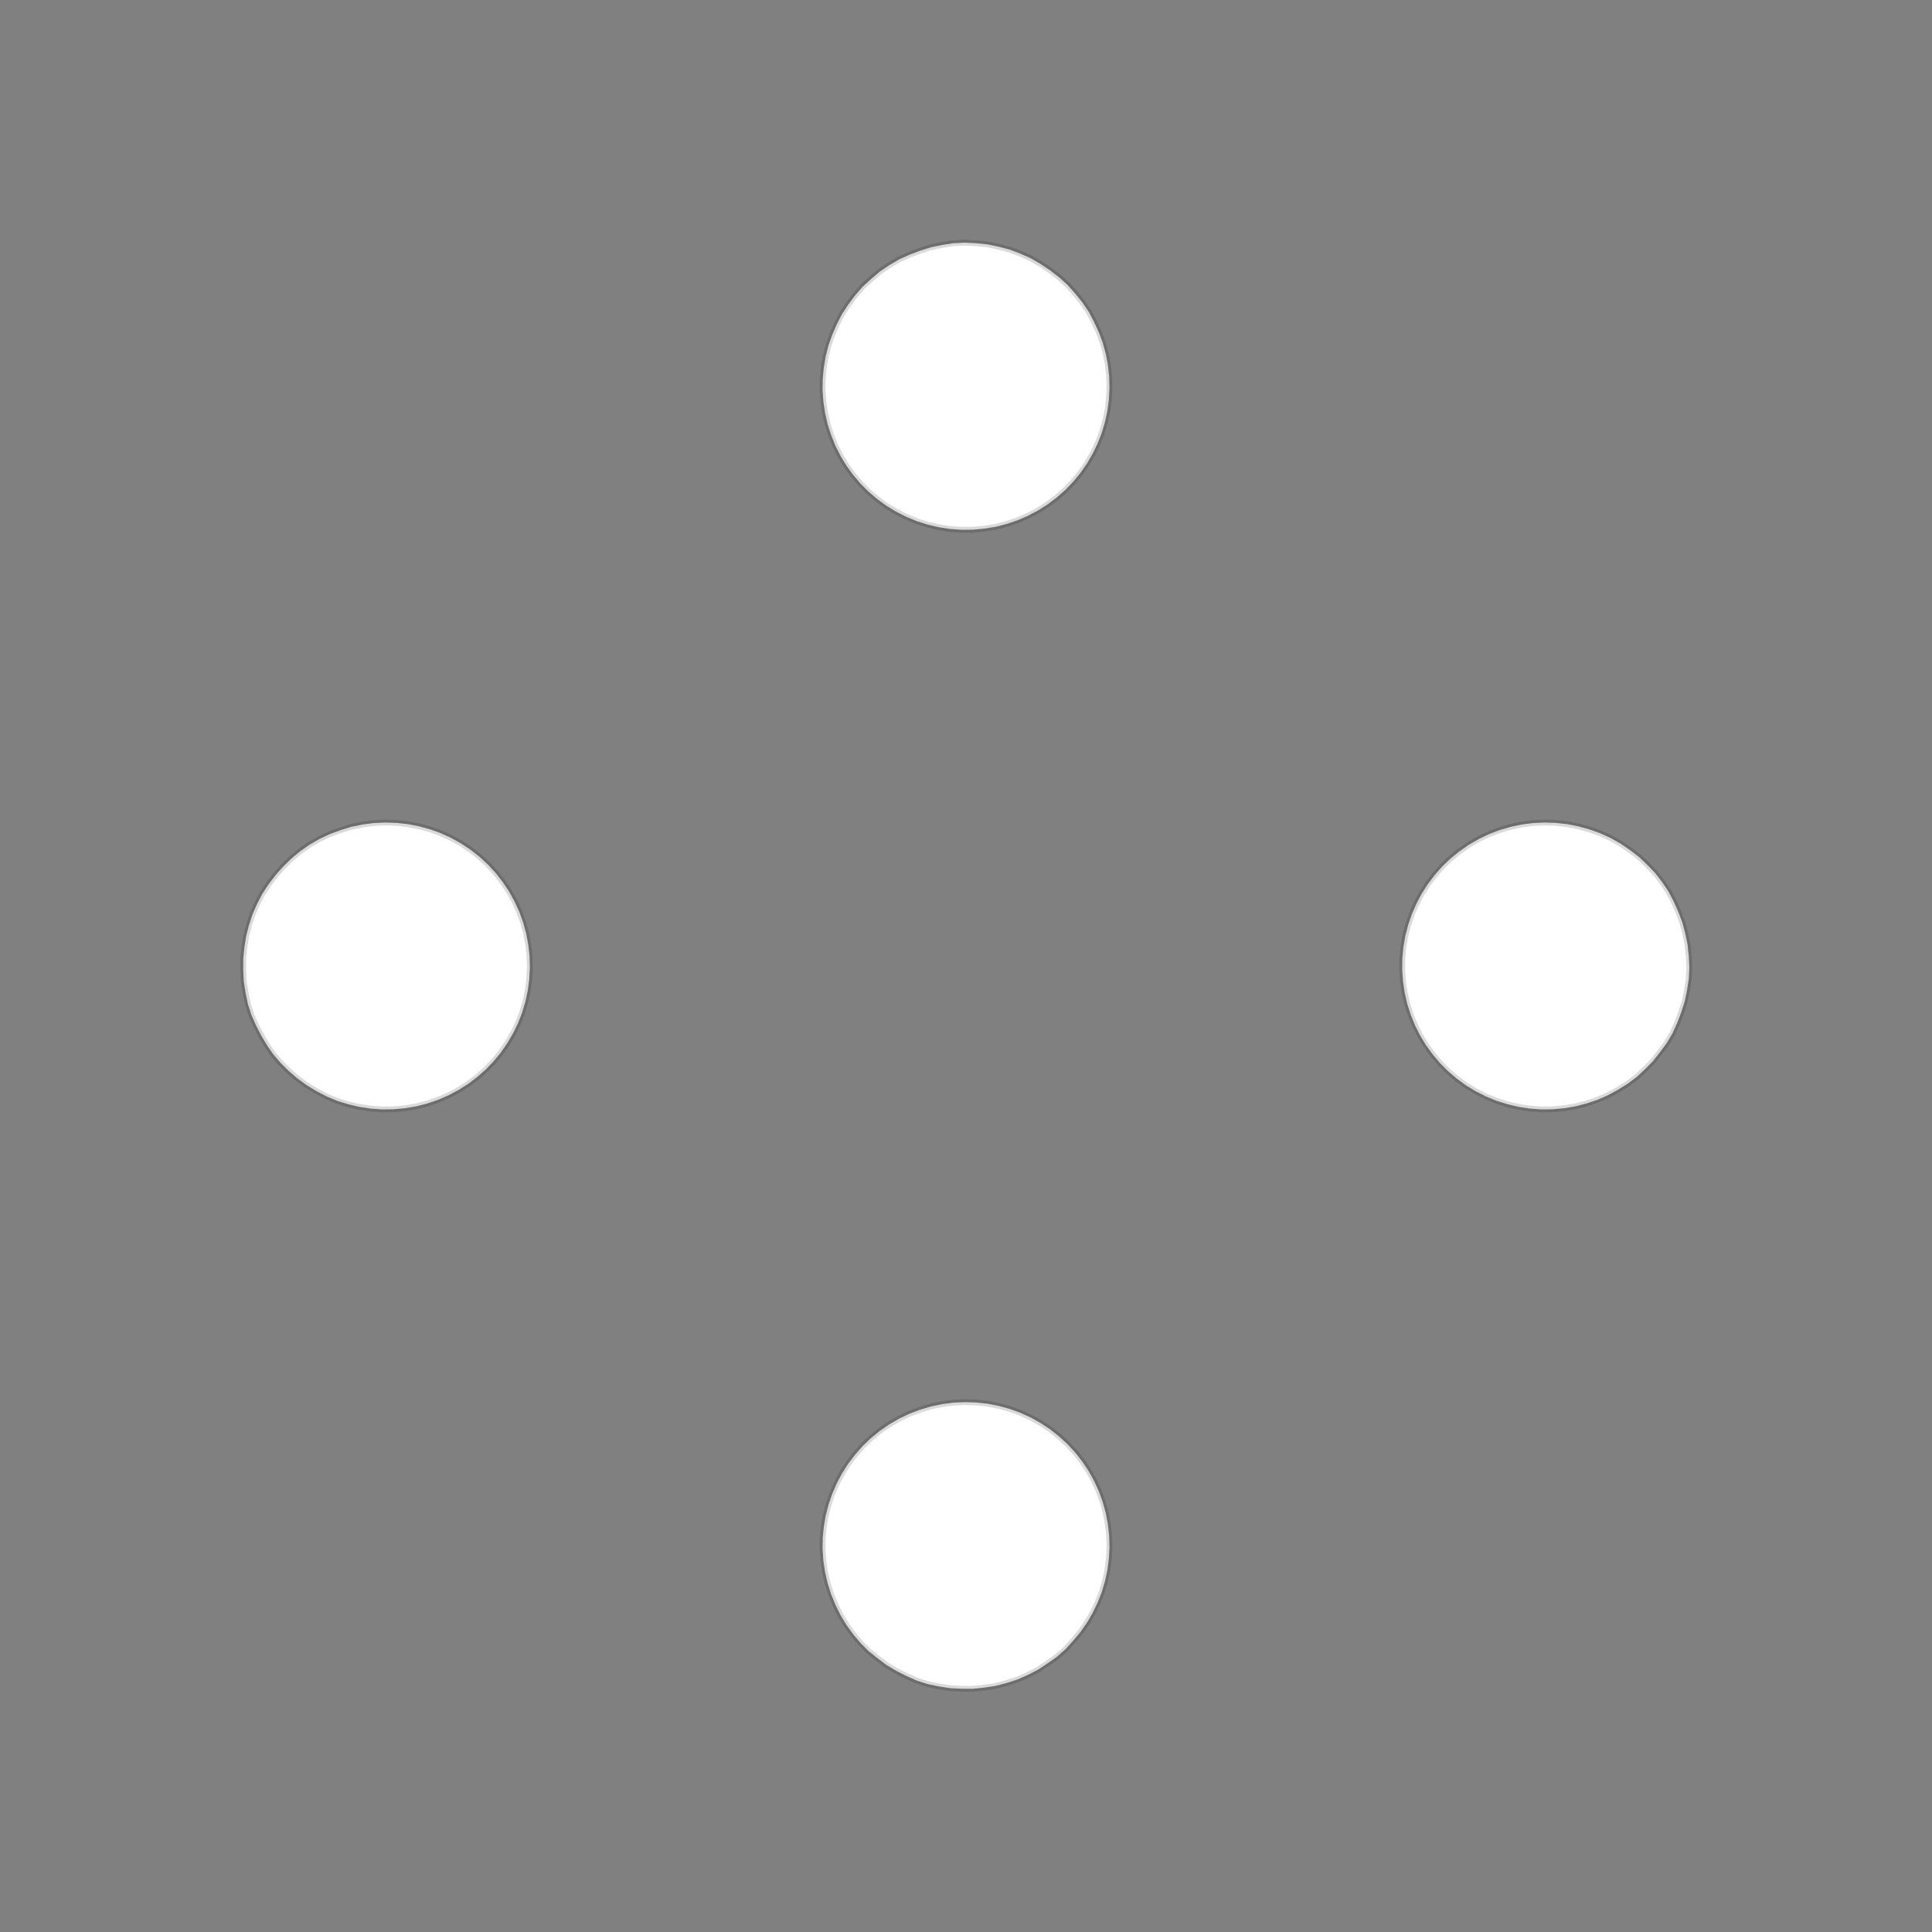 <!DOCTYPE svg>
<svg xmlns="http://www.w3.org/2000/svg" xmlns:xlink="http://www.w3.org/1999/xlink" width="1000" height="1000">
<rect width="100%" height="100%" fill="#808080" stroke="none"/>
<g transform="translate(500,500)">
<g transform="scale(3,3)">
<path stroke="rgb(0,0,0)" stroke-opacity="1" fill="rgb(255,255,255)" fill-opacity="1" d="M-808 -819.1 L-806.9 -818.6 L-805.8 -818.2 L-804.8 -817.7 L-803.7 -817.3 L-802.6 -816.9 L-801.5 -816.4 L-800.5 -816 L-799.4 -815.5 L-798.3 -815.1 L-797.2 -814.6 L-796.2 -814.2 L-795.1 -813.7 L-794 -813.3 L-792.9 -812.8 L-791.9 -812.4 L-790.8 -811.9 L-789.7 -811.5 L-788.6 -811 L-787.6 -810.6 L-786.5 -810.1 L-785.4 -809.7 L-784.3 -809.2 L-783.3 -808.8 L-782.2 -808.3 L-781.1 -807.9 L-781.6 -806.8 L-782 -805.7 L-782.5 -804.6 L-782.9 -803.6 L-783.4 -802.5 L-783.8 -801.4 L-784.3 -800.3 L-784.7 -799.3 L-785.2 -798.2 L-785.6 -797.1 L-786.1 -796 L-786.5 -795 L-786.9 -793.9 L-787.4 -792.8 L-787.8 -791.7 L-788.3 -790.7 L-788.7 -789.6 L-789.2 -788.5 L-789.6 -787.4 L-790.1 -786.4 L-790.5 -785.3 L-791 -784.2 L-791.4 -783.2 L-791.9 -782.1 L-792.3 -781 L-793.4 -781.5 L-794.5 -781.9 L-795.6 -782.3 L-796.6 -782.8 L-797.7 -783.2 L-798.8 -783.7 L-799.9 -784.1 L-800.9 -784.6 L-802 -785 L-803.1 -785.5 L-804.2 -785.9 L-805.2 -786.4 L-806.3 -786.8 L-807.4 -787.3 L-808.5 -787.7 L-809.5 -788.2 L-810.6 -788.6 L-811.7 -789.1 L-812.8 -789.5 L-813.8 -790 L-814.9 -790.4 L-816 -790.9 L-817.1 -791.3 L-818.1 -791.8 L-819.2 -792.2 L-818.8 -793.3 L-818.3 -794.4 L-817.9 -795.4 L-817.4 -796.5 L-817 -797.6 L-816.5 -798.7 L-816.1 -799.7 L-815.6 -800.8 L-815.2 -801.9 L-814.7 -803 L-814.3 -804 L-813.8 -805.1 L-813.4 -806.2 L-812.9 -807.3 L-812.5 -808.3 L-812 -809.4 L-811.6 -810.5 L-811.1 -811.6 L-810.7 -812.6 L-810.2 -813.7 L-809.8 -814.8 L-809.3 -815.9 L-808.9 -816.9 L-808.4 -818 L-808 -819.1 Z " />
<path stroke="rgb(0,0,0)" stroke-opacity="0.148" fill="rgb(255,255,255)" fill-opacity="1" d="M-175.2 -299.7 L-175.3 -297.8 L-175.6 -295.8 L-176 -293.9 L-176.6 -292 L-177.3 -290.2 L-178.1 -288.4 L-179.1 -286.7 L-180.3 -285.1 L-181.5 -283.6 L-182.9 -282.1 L-184.3 -280.8 L-185.9 -279.7 L-187.6 -278.6 L-189.3 -277.7 L-191.1 -276.9 L-193 -276.3 L-194.9 -275.8 L-196.8 -275.5 L-198.8 -275.3 L-200.8 -275.3 L-202.7 -275.4 L-204.7 -275.7 L-206.6 -276.1 L-208.5 -276.7 L-210.3 -277.5 L-212 -278.4 L-213.7 -279.4 L-215.3 -280.6 L-216.8 -281.8 L-218.2 -283.2 L-219.5 -284.7 L-220.6 -286.3 L-221.6 -288 L-222.5 -289.8 L-223.3 -291.6 L-223.9 -293.5 L-224.3 -295.4 L-224.6 -297.3 L-224.7 -299.3 L-224.7 -301.3 L-224.5 -303.2 L-224.2 -305.2 L-223.7 -307.1 L-223.1 -308.9 L-222.3 -310.7 L-221.4 -312.5 L-220.3 -314.1 L-219.1 -315.7 L-217.8 -317.2 L-216.4 -318.5 L-214.9 -319.8 L-213.3 -320.9 L-211.6 -321.9 L-209.8 -322.7 L-207.9 -323.4 L-206.1 -324 L-204.1 -324.4 L-202.2 -324.7 L-200.2 -324.8 L-198.3 -324.7 L-196.3 -324.5 L-194.4 -324.1 L-192.5 -323.6 L-190.6 -322.9 L-188.8 -322.1 L-187.1 -321.1 L-185.5 -320 L-183.9 -318.8 L-182.5 -317.5 L-181.1 -316 L-179.9 -314.5 L-178.8 -312.9 L-177.9 -311.1 L-177.1 -309.3 L-176.4 -307.5 L-175.9 -305.6 L-175.5 -303.7 L-175.3 -301.7 L-175.2 -299.7 Z " />
<path stroke="rgb(0,0,0)" stroke-opacity="1" fill="rgb(255,255,255)" fill-opacity="1" d="M-591.6 -826.7 L-590.8 -825.3 L-590.1 -823.9 L-589.4 -822.5 L-588.7 -821 L-588 -819.6 L-587.2 -818.2 L-586.5 -816.8 L-585.8 -815.4 L-585.1 -813.9 L-584.4 -812.5 L-583.6 -811.1 L-582.9 -809.7 L-582.2 -808.3 L-581.5 -806.8 L-580.8 -805.4 L-580.1 -804 L-579.3 -802.6 L-578.6 -801.1 L-577.9 -799.7 L-577.2 -798.3 L-576.5 -796.9 L-575.7 -795.5 L-575 -794 L-574.3 -792.6 L-573.6 -791.2 L-575 -790.5 L-576.4 -789.8 L-577.8 -789.1 L-579.3 -788.3 L-580.7 -787.6 L-582.1 -786.9 L-583.5 -786.2 L-584.9 -785.5 L-586.4 -784.7 L-587.8 -784 L-589.2 -783.3 L-590.6 -782.6 L-592 -781.9 L-593.5 -781.1 L-594.9 -780.4 L-596.3 -779.7 L-597.7 -779 L-599.1 -778.3 L-600.6 -777.5 L-602 -776.8 L-603.4 -776.1 L-604.8 -775.4 L-606.2 -774.7 L-607.7 -773.9 L-609.1 -773.2 L-609.8 -774.7 L-610.5 -776.1 L-611.2 -777.5 L-612 -778.9 L-612.7 -780.3 L-613.4 -781.8 L-614.1 -783.2 L-614.8 -784.6 L-615.6 -786 L-616.3 -787.4 L-617 -788.9 L-617.7 -790.3 L-618.4 -791.7 L-619.2 -793.1 L-619.9 -794.5 L-620.6 -796 L-621.3 -797.4 L-622 -798.8 L-622.8 -800.2 L-623.5 -801.6 L-624.2 -803.1 L-624.9 -804.5 L-625.6 -805.9 L-626.3 -807.3 L-627.1 -808.7 L-625.6 -809.5 L-624.2 -810.2 L-622.8 -810.9 L-621.4 -811.6 L-620 -812.3 L-618.5 -813.1 L-617.1 -813.8 L-615.7 -814.5 L-614.3 -815.2 L-612.9 -815.9 L-611.4 -816.6 L-610 -817.4 L-608.6 -818.1 L-607.2 -818.8 L-605.8 -819.5 L-604.3 -820.2 L-602.9 -821 L-601.5 -821.7 L-600.1 -822.4 L-598.7 -823.1 L-597.2 -823.8 L-595.8 -824.6 L-594.4 -825.3 L-593 -826 L-591.6 -826.7 Z " />
<path stroke="rgb(0,0,0)" stroke-opacity="0.148" fill="rgb(255,255,255)" fill-opacity="1" d="M24.75 -299.7 L24.65 -297.8 L24.4 -295.8 L23.99 -293.9 L23.43 -292 L22.72 -290.2 L21.86 -288.4 L20.87 -286.7 L19.75 -285.1 L18.5 -283.6 L17.14 -282.1 L15.66 -280.8 L14.09 -279.7 L12.43 -278.6 L10.69 -277.7 L8.881 -276.9 L7.018 -276.3 L5.11 -275.8 L3.169 -275.5 L1.209 -275.3 L-0.759 -275.3 L-2.722 -275.4 L-4.668 -275.7 L-6.584 -276.1 L-8.459 -276.7 L-10.28 -277.5 L-12.04 -278.4 L-13.72 -279.4 L-15.31 -280.6 L-16.81 -281.8 L-18.2 -283.2 L-19.47 -284.7 L-20.62 -286.3 L-21.65 -288 L-22.53 -289.8 L-23.27 -291.6 L-23.87 -293.5 L-24.31 -295.4 L-24.6 -297.3 L-24.74 -299.3 L-24.72 -301.3 L-24.54 -303.2 L-24.21 -305.2 L-23.72 -307.1 L-23.08 -308.9 L-22.3 -310.7 L-21.38 -312.5 L-20.32 -314.1 L-19.13 -315.7 L-17.83 -317.2 L-16.41 -318.5 L-14.88 -319.8 L-13.26 -320.9 L-11.56 -321.9 L-9.786 -322.7 L-7.949 -323.4 L-6.062 -324 L-4.136 -324.4 L-2.185 -324.7 L-0.219 -324.8 L1.748 -324.7 L3.704 -324.5 L5.637 -324.1 L7.534 -323.6 L9.383 -322.9 L11.17 -322.1 L12.89 -321.1 L14.53 -320 L16.08 -318.8 L17.52 -317.5 L18.86 -316 L20.07 -314.5 L21.16 -312.9 L22.11 -311.1 L22.93 -309.3 L23.6 -307.5 L24.12 -305.6 L24.48 -303.7 L24.7 -301.7 L24.75 -299.7 Z " />
<path stroke="rgb(0,0,0)" stroke-opacity="1" fill="rgb(255,255,255)" fill-opacity="1" d="M-378.7 -825.4 L-378.6 -823.5 L-378.4 -821.6 L-378.3 -819.8 L-378.1 -817.9 L-378 -816 L-377.8 -814.1 L-377.7 -812.2 L-377.6 -810.3 L-377.4 -808.4 L-377.3 -806.6 L-377.1 -804.7 L-377 -802.8 L-376.8 -800.9 L-376.7 -799 L-376.5 -797.1 L-376.4 -795.2 L-376.2 -793.4 L-376.1 -791.5 L-375.9 -789.6 L-375.8 -787.7 L-375.6 -785.8 L-375.5 -783.9 L-375.3 -782 L-375.2 -780.2 L-375 -778.3 L-376.9 -778.1 L-378.8 -778 L-380.7 -777.8 L-382.6 -777.7 L-384.5 -777.5 L-386.3 -777.4 L-388.2 -777.2 L-390.1 -777.1 L-392 -776.9 L-393.9 -776.8 L-395.8 -776.6 L-397.6 -776.5 L-399.5 -776.3 L-401.4 -776.2 L-403.3 -776 L-405.2 -775.9 L-407.1 -775.7 L-409 -775.6 L-410.8 -775.4 L-412.7 -775.3 L-414.6 -775.1 L-416.5 -775 L-418.4 -774.9 L-420.3 -774.7 L-422.2 -774.6 L-422.3 -776.4 L-422.5 -778.3 L-422.6 -780.2 L-422.8 -782.1 L-422.9 -784 L-423.1 -785.9 L-423.2 -787.8 L-423.4 -789.6 L-423.5 -791.5 L-423.7 -793.4 L-423.8 -795.3 L-423.9 -797.2 L-424.1 -799.1 L-424.2 -801 L-424.4 -802.8 L-424.5 -804.7 L-424.7 -806.6 L-424.8 -808.5 L-425 -810.4 L-425.1 -812.3 L-425.3 -814.2 L-425.4 -816 L-425.6 -817.9 L-425.7 -819.8 L-425.9 -821.7 L-424 -821.8 L-422.1 -822 L-420.2 -822.1 L-418.3 -822.3 L-416.5 -822.4 L-414.6 -822.6 L-412.7 -822.7 L-410.8 -822.9 L-408.9 -823 L-407 -823.2 L-405.1 -823.3 L-403.3 -823.5 L-401.4 -823.6 L-399.5 -823.8 L-397.6 -823.9 L-395.7 -824.1 L-393.8 -824.2 L-391.9 -824.4 L-390.1 -824.5 L-388.2 -824.7 L-386.3 -824.8 L-384.4 -825 L-382.5 -825.1 L-380.6 -825.3 L-378.7 -825.4 Z " />
<path stroke="rgb(0,0,0)" stroke-opacity="0.148" fill="rgb(255,255,255)" fill-opacity="1" d="M224.8 -299.7 L224.7 -297.8 L224.4 -295.8 L224 -293.9 L223.4 -292 L222.7 -290.2 L221.9 -288.4 L220.9 -286.7 L219.7 -285.1 L218.5 -283.6 L217.1 -282.1 L215.7 -280.8 L214.1 -279.7 L212.4 -278.6 L210.7 -277.7 L208.9 -276.9 L207 -276.3 L205.1 -275.8 L203.2 -275.5 L201.2 -275.3 L199.2 -275.3 L197.3 -275.4 L195.3 -275.7 L193.4 -276.1 L191.5 -276.7 L189.7 -277.5 L188 -278.4 L186.3 -279.4 L184.7 -280.6 L183.2 -281.8 L181.8 -283.2 L180.5 -284.7 L179.4 -286.3 L178.4 -288 L177.5 -289.8 L176.7 -291.6 L176.1 -293.5 L175.7 -295.4 L175.4 -297.3 L175.3 -299.3 L175.3 -301.3 L175.5 -303.2 L175.8 -305.2 L176.3 -307.1 L176.9 -308.9 L177.7 -310.7 L178.6 -312.5 L179.7 -314.1 L180.9 -315.7 L182.2 -317.2 L183.6 -318.5 L185.1 -319.8 L186.7 -320.9 L188.4 -321.9 L190.2 -322.7 L192.1 -323.4 L193.9 -324 L195.9 -324.4 L197.8 -324.7 L199.8 -324.8 L201.7 -324.7 L203.7 -324.5 L205.6 -324.1 L207.5 -323.6 L209.4 -322.9 L211.2 -322.1 L212.9 -321.1 L214.5 -320 L216.1 -318.8 L217.5 -317.5 L218.9 -316 L220.1 -314.5 L221.2 -312.9 L222.1 -311.1 L222.9 -309.3 L223.6 -307.5 L224.1 -305.6 L224.5 -303.7 L224.7 -301.7 L224.8 -299.7 Z " />
<path stroke="rgb(0,0,0)" stroke-opacity="1" fill="rgb(255,255,255)" fill-opacity="1" d="M-175.7 -824.3 L-175.7 -822.4 L-175.7 -820.4 L-175.7 -818.4 L-175.7 -816.5 L-175.8 -814.5 L-175.8 -812.5 L-175.8 -810.6 L-175.8 -808.6 L-175.8 -806.6 L-175.9 -804.7 L-175.9 -802.7 L-175.9 -800.7 L-175.9 -798.8 L-175.9 -796.8 L-175.9 -794.8 L-176 -792.9 L-176 -790.9 L-176 -788.9 L-176 -787 L-176 -785 L-176.1 -783.1 L-176.1 -781.1 L-176.1 -779.1 L-176.1 -777.2 L-176.1 -775.2 L-178.1 -775.2 L-180.1 -775.2 L-182 -775.2 L-184 -775.3 L-186 -775.3 L-187.9 -775.3 L-189.9 -775.3 L-191.9 -775.3 L-193.8 -775.3 L-195.8 -775.4 L-197.8 -775.4 L-199.7 -775.4 L-201.7 -775.4 L-203.7 -775.4 L-205.6 -775.5 L-207.6 -775.5 L-209.6 -775.5 L-211.5 -775.5 L-213.5 -775.5 L-215.5 -775.6 L-217.4 -775.6 L-219.4 -775.6 L-221.4 -775.6 L-223.3 -775.6 L-225.3 -775.6 L-225.3 -777.6 L-225.3 -779.6 L-225.2 -781.5 L-225.2 -783.5 L-225.2 -785.5 L-225.2 -787.4 L-225.2 -789.4 L-225.1 -791.4 L-225.1 -793.3 L-225.1 -795.3 L-225.1 -797.3 L-225.1 -799.2 L-225.1 -801.2 L-225 -803.2 L-225 -805.1 L-225 -807.1 L-225 -809.1 L-225 -811 L-224.9 -813 L-224.9 -815 L-224.9 -816.9 L-224.9 -818.9 L-224.9 -820.9 L-224.9 -822.8 L-224.8 -824.8 L-222.9 -824.8 L-220.9 -824.8 L-218.9 -824.8 L-217 -824.7 L-215 -824.7 L-213 -824.7 L-211.1 -824.7 L-209.1 -824.7 L-207.1 -824.6 L-205.2 -824.6 L-203.2 -824.6 L-201.2 -824.6 L-199.3 -824.6 L-197.3 -824.5 L-195.3 -824.5 L-193.4 -824.5 L-191.4 -824.5 L-189.4 -824.5 L-187.5 -824.5 L-185.5 -824.4 L-183.5 -824.4 L-181.6 -824.4 L-179.6 -824.4 L-177.6 -824.4 L-175.7 -824.3 Z " />
<path stroke="rgb(0,0,0)" stroke-opacity="0.148" fill="rgb(255,255,255)" fill-opacity="1" d="M-275.2 -199.7 L-275.3 -197.8 L-275.6 -195.8 L-276 -193.9 L-276.6 -192 L-277.3 -190.2 L-278.1 -188.4 L-279.1 -186.7 L-280.3 -185.1 L-281.5 -183.6 L-282.9 -182.1 L-284.3 -180.8 L-285.9 -179.7 L-287.6 -178.6 L-289.3 -177.7 L-291.1 -176.9 L-293 -176.3 L-294.9 -175.8 L-296.8 -175.5 L-298.8 -175.3 L-300.8 -175.3 L-302.7 -175.4 L-304.7 -175.7 L-306.6 -176.1 L-308.5 -176.7 L-310.3 -177.5 L-312 -178.4 L-313.7 -179.4 L-315.3 -180.6 L-316.8 -181.8 L-318.2 -183.2 L-319.5 -184.7 L-320.6 -186.3 L-321.6 -188 L-322.5 -189.8 L-323.3 -191.6 L-323.9 -193.5 L-324.3 -195.4 L-324.6 -197.3 L-324.7 -199.3 L-324.7 -201.3 L-324.5 -203.2 L-324.2 -205.2 L-323.7 -207.1 L-323.1 -208.9 L-322.3 -210.7 L-321.4 -212.5 L-320.3 -214.1 L-319.1 -215.7 L-317.8 -217.2 L-316.4 -218.5 L-314.9 -219.8 L-313.3 -220.9 L-311.6 -221.9 L-309.8 -222.7 L-307.9 -223.4 L-306.1 -224 L-304.1 -224.4 L-302.2 -224.7 L-300.2 -224.8 L-298.3 -224.7 L-296.3 -224.5 L-294.4 -224.1 L-292.5 -223.6 L-290.6 -222.9 L-288.8 -222.1 L-287.1 -221.1 L-285.5 -220 L-283.9 -218.8 L-282.5 -217.5 L-281.1 -216 L-279.9 -214.5 L-278.8 -212.9 L-277.9 -211.1 L-277.1 -209.3 L-276.4 -207.5 L-275.9 -205.6 L-275.5 -203.7 L-275.3 -201.7 L-275.2 -199.7 Z " />
<path stroke="rgb(0,0,0)" stroke-opacity="1" fill="rgb(255,255,255)" fill-opacity="1" d="M-691.6 -726.7 L-690.8 -725.3 L-690.1 -723.9 L-689.4 -722.5 L-688.7 -721 L-688 -719.6 L-687.2 -718.2 L-686.5 -716.8 L-685.8 -715.4 L-685.1 -713.9 L-684.4 -712.5 L-683.6 -711.1 L-682.9 -709.7 L-682.2 -708.3 L-681.5 -706.8 L-680.8 -705.4 L-680.1 -704 L-679.3 -702.6 L-678.6 -701.1 L-677.9 -699.7 L-677.2 -698.3 L-676.5 -696.9 L-675.7 -695.5 L-675 -694 L-674.3 -692.6 L-673.6 -691.2 L-675 -690.5 L-676.4 -689.8 L-677.8 -689.1 L-679.3 -688.3 L-680.7 -687.6 L-682.1 -686.9 L-683.5 -686.2 L-684.9 -685.5 L-686.4 -684.7 L-687.8 -684 L-689.2 -683.3 L-690.6 -682.6 L-692 -681.9 L-693.5 -681.1 L-694.9 -680.4 L-696.3 -679.7 L-697.7 -679 L-699.1 -678.3 L-700.6 -677.5 L-702 -676.8 L-703.4 -676.1 L-704.8 -675.4 L-706.2 -674.7 L-707.7 -673.9 L-709.1 -673.2 L-709.8 -674.7 L-710.5 -676.1 L-711.2 -677.5 L-712 -678.9 L-712.7 -680.3 L-713.4 -681.8 L-714.1 -683.2 L-714.8 -684.6 L-715.6 -686 L-716.3 -687.4 L-717 -688.9 L-717.7 -690.3 L-718.4 -691.7 L-719.2 -693.1 L-719.9 -694.5 L-720.6 -696 L-721.3 -697.4 L-722 -698.8 L-722.8 -700.2 L-723.5 -701.6 L-724.2 -703.1 L-724.9 -704.5 L-725.6 -705.9 L-726.3 -707.3 L-727.1 -708.7 L-725.6 -709.5 L-724.2 -710.2 L-722.8 -710.9 L-721.4 -711.6 L-720 -712.3 L-718.5 -713.1 L-717.1 -713.8 L-715.7 -714.5 L-714.3 -715.2 L-712.9 -715.9 L-711.4 -716.6 L-710 -717.4 L-708.6 -718.1 L-707.2 -718.8 L-705.8 -719.5 L-704.3 -720.2 L-702.9 -721 L-701.5 -721.7 L-700.1 -722.4 L-698.7 -723.1 L-697.2 -723.8 L-695.8 -724.6 L-694.4 -725.3 L-693 -726 L-691.6 -726.7 Z " />
<path stroke="rgb(0,0,0)" stroke-opacity="0.148" fill="rgb(255,255,255)" fill-opacity="1" d="M-75.25 -199.7 L-75.35 -197.8 L-75.6 -195.8 L-76.01 -193.9 L-76.57 -192 L-77.28 -190.2 L-78.14 -188.4 L-79.13 -186.7 L-80.25 -185.1 L-81.5 -183.6 L-82.86 -182.1 L-84.34 -180.8 L-85.91 -179.7 L-87.57 -178.6 L-89.31 -177.7 L-91.12 -176.9 L-92.98 -176.3 L-94.89 -175.8 L-96.83 -175.5 L-98.79 -175.3 L-100.8 -175.3 L-102.7 -175.4 L-104.7 -175.7 L-106.6 -176.1 L-108.5 -176.7 L-110.3 -177.5 L-112 -178.4 L-113.7 -179.4 L-115.3 -180.6 L-116.8 -181.8 L-118.2 -183.2 L-119.5 -184.7 L-120.6 -186.3 L-121.6 -188 L-122.5 -189.8 L-123.3 -191.6 L-123.9 -193.5 L-124.3 -195.4 L-124.6 -197.3 L-124.7 -199.3 L-124.7 -201.3 L-124.5 -203.2 L-124.2 -205.2 L-123.7 -207.1 L-123.1 -208.9 L-122.3 -210.7 L-121.4 -212.5 L-120.3 -214.1 L-119.1 -215.7 L-117.8 -217.2 L-116.4 -218.5 L-114.9 -219.8 L-113.3 -220.9 L-111.6 -221.9 L-109.8 -222.7 L-107.9 -223.4 L-106.1 -224 L-104.1 -224.4 L-102.2 -224.7 L-100.2 -224.8 L-98.25 -224.7 L-96.3 -224.5 L-94.36 -224.1 L-92.47 -223.6 L-90.62 -222.9 L-88.83 -222.1 L-87.11 -221.1 L-85.47 -220 L-83.92 -218.8 L-82.48 -217.5 L-81.14 -216 L-79.93 -214.5 L-78.84 -212.9 L-77.89 -211.1 L-77.07 -209.3 L-76.4 -207.5 L-75.88 -205.6 L-75.52 -203.7 L-75.3 -201.7 L-75.25 -199.7 Z " />
<path stroke="rgb(0,0,0)" stroke-opacity="1" fill="rgb(255,255,255)" fill-opacity="1" d="M-478.7 -725.4 L-478.6 -723.5 L-478.4 -721.6 L-478.3 -719.8 L-478.1 -717.9 L-478 -716 L-477.8 -714.1 L-477.7 -712.2 L-477.6 -710.3 L-477.4 -708.4 L-477.3 -706.6 L-477.1 -704.7 L-477 -702.8 L-476.8 -700.9 L-476.7 -699 L-476.5 -697.1 L-476.4 -695.2 L-476.2 -693.4 L-476.1 -691.5 L-475.9 -689.6 L-475.8 -687.7 L-475.6 -685.8 L-475.5 -683.9 L-475.3 -682 L-475.2 -680.2 L-475 -678.3 L-476.9 -678.1 L-478.8 -678 L-480.7 -677.8 L-482.6 -677.7 L-484.5 -677.5 L-486.3 -677.4 L-488.2 -677.2 L-490.1 -677.1 L-492 -676.9 L-493.9 -676.8 L-495.8 -676.6 L-497.6 -676.5 L-499.5 -676.3 L-501.4 -676.2 L-503.3 -676 L-505.2 -675.9 L-507.1 -675.7 L-509 -675.6 L-510.8 -675.4 L-512.7 -675.3 L-514.6 -675.1 L-516.5 -675 L-518.4 -674.9 L-520.3 -674.7 L-522.2 -674.6 L-522.3 -676.4 L-522.5 -678.3 L-522.6 -680.2 L-522.8 -682.1 L-522.9 -684 L-523.1 -685.9 L-523.2 -687.8 L-523.4 -689.6 L-523.5 -691.5 L-523.7 -693.4 L-523.8 -695.3 L-523.9 -697.2 L-524.1 -699.1 L-524.2 -701 L-524.4 -702.8 L-524.5 -704.7 L-524.7 -706.6 L-524.8 -708.5 L-525 -710.4 L-525.1 -712.3 L-525.3 -714.2 L-525.4 -716 L-525.6 -717.9 L-525.7 -719.8 L-525.9 -721.7 L-524 -721.8 L-522.1 -722 L-520.2 -722.1 L-518.3 -722.3 L-516.5 -722.4 L-514.6 -722.6 L-512.7 -722.7 L-510.8 -722.9 L-508.9 -723 L-507 -723.2 L-505.1 -723.3 L-503.3 -723.5 L-501.4 -723.6 L-499.5 -723.8 L-497.6 -723.9 L-495.7 -724.1 L-493.8 -724.2 L-491.9 -724.4 L-490.1 -724.5 L-488.2 -724.7 L-486.3 -724.8 L-484.4 -725 L-482.5 -725.1 L-480.6 -725.3 L-478.7 -725.4 Z " />
<path stroke="rgb(0,0,0)" stroke-opacity="0.148" fill="rgb(255,255,255)" fill-opacity="1" d="M124.8 -199.7 L124.7 -197.8 L124.4 -195.8 L124 -193.9 L123.4 -192 L122.7 -190.2 L121.9 -188.4 L120.9 -186.7 L119.7 -185.1 L118.5 -183.6 L117.1 -182.1 L115.7 -180.8 L114.1 -179.7 L112.4 -178.6 L110.7 -177.7 L108.9 -176.9 L107 -176.3 L105.1 -175.8 L103.2 -175.5 L101.2 -175.3 L99.24 -175.3 L97.28 -175.4 L95.33 -175.7 L93.42 -176.1 L91.54 -176.7 L89.72 -177.5 L87.96 -178.4 L86.28 -179.4 L84.69 -180.6 L83.19 -181.8 L81.8 -183.2 L80.53 -184.7 L79.38 -186.3 L78.35 -188 L77.47 -189.8 L76.73 -191.6 L76.13 -193.5 L75.69 -195.4 L75.4 -197.3 L75.26 -199.3 L75.28 -201.3 L75.46 -203.2 L75.79 -205.2 L76.28 -207.1 L76.92 -208.9 L77.7 -210.7 L78.62 -212.5 L79.68 -214.1 L80.87 -215.7 L82.17 -217.2 L83.59 -218.5 L85.12 -219.8 L86.74 -220.9 L88.44 -221.9 L90.21 -222.7 L92.05 -223.4 L93.94 -224 L95.86 -224.4 L97.82 -224.7 L99.78 -224.8 L101.7 -224.7 L103.7 -224.5 L105.6 -224.1 L107.5 -223.6 L109.4 -222.9 L111.2 -222.1 L112.9 -221.1 L114.5 -220 L116.1 -218.8 L117.5 -217.5 L118.9 -216 L120.1 -214.5 L121.2 -212.9 L122.1 -211.1 L122.9 -209.3 L123.6 -207.5 L124.1 -205.6 L124.5 -203.7 L124.7 -201.7 L124.8 -199.7 Z " />
<path stroke="rgb(0,0,0)" stroke-opacity="1" fill="rgb(255,255,255)" fill-opacity="1" d="M-275.7 -724.3 L-275.7 -722.4 L-275.7 -720.4 L-275.7 -718.4 L-275.7 -716.5 L-275.8 -714.5 L-275.8 -712.5 L-275.8 -710.6 L-275.8 -708.6 L-275.8 -706.6 L-275.9 -704.7 L-275.9 -702.7 L-275.9 -700.7 L-275.9 -698.8 L-275.9 -696.8 L-275.9 -694.8 L-276 -692.9 L-276 -690.9 L-276 -688.9 L-276 -687 L-276 -685 L-276.1 -683.1 L-276.1 -681.1 L-276.1 -679.1 L-276.1 -677.2 L-276.1 -675.2 L-278.1 -675.2 L-280.1 -675.2 L-282 -675.2 L-284 -675.3 L-286 -675.3 L-287.9 -675.3 L-289.9 -675.3 L-291.9 -675.3 L-293.8 -675.3 L-295.8 -675.4 L-297.8 -675.4 L-299.7 -675.4 L-301.7 -675.4 L-303.7 -675.4 L-305.6 -675.5 L-307.6 -675.5 L-309.6 -675.5 L-311.5 -675.5 L-313.5 -675.5 L-315.5 -675.6 L-317.4 -675.6 L-319.4 -675.6 L-321.4 -675.6 L-323.3 -675.6 L-325.3 -675.6 L-325.3 -677.6 L-325.3 -679.6 L-325.2 -681.5 L-325.2 -683.5 L-325.2 -685.5 L-325.2 -687.4 L-325.2 -689.4 L-325.1 -691.4 L-325.1 -693.3 L-325.1 -695.3 L-325.1 -697.3 L-325.1 -699.2 L-325.1 -701.2 L-325 -703.2 L-325 -705.1 L-325 -707.1 L-325 -709.1 L-325 -711 L-324.9 -713 L-324.9 -715 L-324.9 -716.9 L-324.9 -718.9 L-324.9 -720.9 L-324.9 -722.8 L-324.8 -724.8 L-322.9 -724.8 L-320.9 -724.8 L-318.9 -724.8 L-317 -724.7 L-315 -724.7 L-313 -724.7 L-311.1 -724.7 L-309.1 -724.7 L-307.1 -724.6 L-305.2 -724.6 L-303.2 -724.6 L-301.2 -724.6 L-299.3 -724.6 L-297.3 -724.5 L-295.3 -724.5 L-293.4 -724.5 L-291.4 -724.5 L-289.4 -724.5 L-287.5 -724.5 L-285.5 -724.4 L-283.5 -724.4 L-281.6 -724.4 L-279.6 -724.4 L-277.6 -724.4 L-275.7 -724.3 Z " />
<path stroke="rgb(0,0,0)" stroke-opacity="0.148" fill="rgb(255,255,255)" fill-opacity="1" d="M324.8 -199.7 L324.7 -197.8 L324.4 -195.8 L324 -193.9 L323.4 -192 L322.7 -190.2 L321.9 -188.4 L320.9 -186.7 L319.7 -185.1 L318.5 -183.6 L317.1 -182.1 L315.7 -180.8 L314.1 -179.7 L312.4 -178.6 L310.7 -177.7 L308.9 -176.9 L307 -176.3 L305.1 -175.8 L303.2 -175.5 L301.2 -175.3 L299.2 -175.3 L297.3 -175.4 L295.3 -175.7 L293.4 -176.1 L291.5 -176.7 L289.7 -177.5 L288 -178.4 L286.3 -179.4 L284.7 -180.6 L283.2 -181.8 L281.8 -183.2 L280.5 -184.7 L279.4 -186.3 L278.4 -188 L277.5 -189.8 L276.7 -191.6 L276.1 -193.5 L275.7 -195.4 L275.4 -197.3 L275.3 -199.3 L275.3 -201.3 L275.5 -203.2 L275.8 -205.2 L276.3 -207.1 L276.9 -208.9 L277.7 -210.7 L278.6 -212.5 L279.7 -214.1 L280.9 -215.7 L282.2 -217.2 L283.6 -218.5 L285.1 -219.8 L286.7 -220.9 L288.4 -221.9 L290.2 -222.7 L292.1 -223.4 L293.9 -224 L295.9 -224.4 L297.8 -224.7 L299.8 -224.8 L301.7 -224.7 L303.7 -224.5 L305.6 -224.1 L307.5 -223.6 L309.4 -222.9 L311.2 -222.1 L312.9 -221.1 L314.5 -220 L316.1 -218.8 L317.5 -217.5 L318.9 -216 L320.1 -214.5 L321.2 -212.9 L322.1 -211.1 L322.9 -209.3 L323.6 -207.5 L324.1 -205.6 L324.5 -203.7 L324.7 -201.7 L324.8 -199.7 Z " />
<path stroke="rgb(0,0,0)" stroke-opacity="1" fill="rgb(255,255,255)" fill-opacity="1" d="M-791.6 -626.7 L-790.8 -625.3 L-790.1 -623.9 L-789.4 -622.5 L-788.7 -621 L-788 -619.6 L-787.2 -618.2 L-786.5 -616.8 L-785.8 -615.4 L-785.1 -613.9 L-784.4 -612.5 L-783.6 -611.1 L-782.9 -609.7 L-782.2 -608.3 L-781.5 -606.8 L-780.8 -605.4 L-780.1 -604 L-779.3 -602.6 L-778.6 -601.1 L-777.9 -599.7 L-777.2 -598.3 L-776.5 -596.9 L-775.7 -595.5 L-775 -594 L-774.3 -592.6 L-773.6 -591.2 L-775 -590.5 L-776.4 -589.8 L-777.8 -589.1 L-779.3 -588.3 L-780.7 -587.6 L-782.1 -586.9 L-783.5 -586.2 L-784.9 -585.5 L-786.4 -584.7 L-787.8 -584 L-789.2 -583.3 L-790.6 -582.6 L-792 -581.9 L-793.5 -581.1 L-794.9 -580.4 L-796.3 -579.7 L-797.7 -579 L-799.1 -578.3 L-800.6 -577.5 L-802 -576.8 L-803.4 -576.1 L-804.8 -575.4 L-806.2 -574.7 L-807.7 -573.9 L-809.1 -573.2 L-809.8 -574.7 L-810.5 -576.1 L-811.2 -577.5 L-812 -578.9 L-812.7 -580.3 L-813.4 -581.8 L-814.1 -583.2 L-814.8 -584.6 L-815.6 -586 L-816.3 -587.4 L-817 -588.9 L-817.7 -590.3 L-818.4 -591.7 L-819.2 -593.1 L-819.9 -594.5 L-820.6 -596 L-821.3 -597.4 L-822 -598.8 L-822.8 -600.2 L-823.5 -601.6 L-824.2 -603.1 L-824.9 -604.5 L-825.6 -605.9 L-826.3 -607.3 L-827.1 -608.7 L-825.6 -609.5 L-824.2 -610.2 L-822.8 -610.9 L-821.4 -611.6 L-820 -612.3 L-818.5 -613.1 L-817.1 -613.8 L-815.7 -614.5 L-814.3 -615.2 L-812.9 -615.9 L-811.4 -616.6 L-810 -617.4 L-808.6 -618.1 L-807.2 -618.8 L-805.8 -619.5 L-804.3 -620.2 L-802.9 -621 L-801.5 -621.7 L-800.1 -622.4 L-798.7 -623.1 L-797.2 -623.8 L-795.8 -624.6 L-794.4 -625.3 L-793 -626 L-791.6 -626.7 Z " />
<path stroke="rgb(0,0,0)" stroke-opacity="0.148" fill="rgb(255,255,255)" fill-opacity="1" d="M-175.2 -99.73 L-175.3 -97.77 L-175.6 -95.82 L-176 -93.89 L-176.6 -92.01 L-177.3 -90.17 L-178.1 -88.4 L-179.1 -86.7 L-180.3 -85.08 L-181.5 -83.56 L-182.9 -82.14 L-184.3 -80.84 L-185.9 -79.65 L-187.6 -78.6 L-189.3 -77.68 L-191.1 -76.9 L-193 -76.27 L-194.9 -75.78 L-196.8 -75.46 L-198.8 -75.28 L-200.8 -75.26 L-202.7 -75.4 L-204.7 -75.7 L-206.6 -76.15 L-208.5 -76.74 L-210.3 -77.49 L-212 -78.38 L-213.7 -79.4 L-215.3 -80.56 L-216.8 -81.84 L-218.2 -83.23 L-219.5 -84.73 L-220.6 -86.32 L-221.6 -88.01 L-222.5 -89.76 L-223.3 -91.59 L-223.9 -93.46 L-224.3 -95.38 L-224.6 -97.33 L-224.7 -99.29 L-224.7 -101.3 L-224.5 -103.2 L-224.2 -105.2 L-223.7 -107.1 L-223.1 -108.9 L-222.3 -110.7 L-221.4 -112.5 L-220.3 -114.1 L-219.1 -115.7 L-217.8 -117.2 L-216.4 -118.5 L-214.9 -119.8 L-213.3 -120.9 L-211.6 -121.9 L-209.8 -122.7 L-207.9 -123.4 L-206.1 -124 L-204.1 -124.4 L-202.2 -124.7 L-200.2 -124.8 L-198.3 -124.7 L-196.3 -124.5 L-194.4 -124.1 L-192.5 -123.6 L-190.6 -122.9 L-188.8 -122.1 L-187.1 -121.1 L-185.5 -120 L-183.9 -118.8 L-182.5 -117.5 L-181.1 -116 L-179.9 -114.5 L-178.8 -112.9 L-177.9 -111.1 L-177.1 -109.3 L-176.4 -107.5 L-175.9 -105.6 L-175.5 -103.7 L-175.3 -101.7 L-175.2 -99.73 Z " />
<path stroke="rgb(0,0,0)" stroke-opacity="1" fill="rgb(255,255,255)" fill-opacity="1" d="M-578.7 -625.4 L-578.6 -623.5 L-578.4 -621.6 L-578.3 -619.8 L-578.1 -617.9 L-578 -616 L-577.8 -614.1 L-577.7 -612.2 L-577.6 -610.3 L-577.4 -608.4 L-577.3 -606.6 L-577.1 -604.7 L-577 -602.8 L-576.8 -600.9 L-576.7 -599 L-576.5 -597.1 L-576.4 -595.2 L-576.2 -593.4 L-576.1 -591.5 L-575.9 -589.6 L-575.8 -587.7 L-575.6 -585.8 L-575.5 -583.9 L-575.3 -582 L-575.2 -580.2 L-575 -578.3 L-576.9 -578.1 L-578.8 -578 L-580.7 -577.8 L-582.6 -577.7 L-584.5 -577.5 L-586.3 -577.4 L-588.2 -577.2 L-590.1 -577.1 L-592 -576.9 L-593.9 -576.8 L-595.8 -576.6 L-597.6 -576.5 L-599.5 -576.3 L-601.4 -576.2 L-603.3 -576 L-605.2 -575.9 L-607.1 -575.7 L-609 -575.6 L-610.8 -575.4 L-612.7 -575.3 L-614.6 -575.1 L-616.5 -575 L-618.4 -574.9 L-620.3 -574.7 L-622.2 -574.6 L-622.3 -576.4 L-622.5 -578.3 L-622.6 -580.2 L-622.8 -582.1 L-622.9 -584 L-623.1 -585.9 L-623.2 -587.8 L-623.4 -589.6 L-623.5 -591.5 L-623.7 -593.4 L-623.8 -595.3 L-623.9 -597.2 L-624.1 -599.1 L-624.2 -601 L-624.4 -602.8 L-624.5 -604.7 L-624.7 -606.6 L-624.8 -608.5 L-625 -610.4 L-625.1 -612.3 L-625.3 -614.2 L-625.4 -616 L-625.6 -617.9 L-625.7 -619.8 L-625.9 -621.7 L-624 -621.8 L-622.1 -622 L-620.2 -622.1 L-618.3 -622.3 L-616.5 -622.4 L-614.6 -622.6 L-612.7 -622.7 L-610.8 -622.9 L-608.9 -623 L-607 -623.2 L-605.1 -623.3 L-603.3 -623.5 L-601.4 -623.6 L-599.5 -623.8 L-597.6 -623.9 L-595.7 -624.1 L-593.8 -624.2 L-591.9 -624.4 L-590.1 -624.5 L-588.2 -624.7 L-586.3 -624.8 L-584.4 -625 L-582.5 -625.1 L-580.6 -625.3 L-578.7 -625.4 Z " />
<path stroke="rgb(0,0,0)" stroke-opacity="0.148" fill="rgb(255,255,255)" fill-opacity="1" d="M24.75 -99.73 L24.65 -97.77 L24.4 -95.82 L23.99 -93.89 L23.43 -92.01 L22.72 -90.17 L21.86 -88.4 L20.87 -86.7 L19.75 -85.08 L18.5 -83.56 L17.14 -82.14 L15.66 -80.84 L14.09 -79.65 L12.43 -78.6 L10.69 -77.68 L8.881 -76.9 L7.018 -76.27 L5.11 -75.78 L3.169 -75.46 L1.209 -75.28 L-0.759 -75.26 L-2.722 -75.4 L-4.668 -75.7 L-6.584 -76.15 L-8.459 -76.74 L-10.28 -77.49 L-12.04 -78.38 L-13.72 -79.4 L-15.31 -80.56 L-16.81 -81.84 L-18.2 -83.23 L-19.47 -84.73 L-20.62 -86.32 L-21.65 -88.01 L-22.53 -89.76 L-23.27 -91.59 L-23.87 -93.46 L-24.31 -95.38 L-24.6 -97.33 L-24.74 -99.29 L-24.72 -101.3 L-24.54 -103.2 L-24.21 -105.2 L-23.72 -107.1 L-23.08 -108.9 L-22.3 -110.7 L-21.38 -112.5 L-20.32 -114.1 L-19.13 -115.7 L-17.83 -117.2 L-16.41 -118.5 L-14.88 -119.8 L-13.26 -120.9 L-11.56 -121.9 L-9.786 -122.7 L-7.949 -123.4 L-6.062 -124 L-4.136 -124.4 L-2.185 -124.7 L-0.219 -124.8 L1.748 -124.7 L3.704 -124.5 L5.637 -124.1 L7.534 -123.6 L9.383 -122.9 L11.17 -122.1 L12.89 -121.1 L14.53 -120 L16.08 -118.8 L17.52 -117.5 L18.86 -116 L20.07 -114.5 L21.16 -112.9 L22.11 -111.1 L22.93 -109.3 L23.6 -107.5 L24.12 -105.6 L24.48 -103.7 L24.7 -101.7 L24.75 -99.73 Z " />
<path stroke="rgb(0,0,0)" stroke-opacity="1" fill="rgb(255,255,255)" fill-opacity="1" d="M-375.7 -624.3 L-375.7 -622.4 L-375.7 -620.4 L-375.7 -618.4 L-375.7 -616.5 L-375.8 -614.5 L-375.8 -612.5 L-375.8 -610.6 L-375.8 -608.6 L-375.8 -606.6 L-375.9 -604.7 L-375.9 -602.7 L-375.9 -600.7 L-375.9 -598.8 L-375.9 -596.8 L-375.9 -594.8 L-376 -592.9 L-376 -590.9 L-376 -588.9 L-376 -587 L-376 -585 L-376.1 -583.1 L-376.1 -581.1 L-376.1 -579.1 L-376.1 -577.2 L-376.1 -575.2 L-378.1 -575.2 L-380.1 -575.2 L-382 -575.2 L-384 -575.3 L-386 -575.3 L-387.9 -575.3 L-389.9 -575.3 L-391.9 -575.3 L-393.8 -575.3 L-395.8 -575.4 L-397.8 -575.4 L-399.7 -575.4 L-401.7 -575.4 L-403.7 -575.4 L-405.6 -575.5 L-407.6 -575.5 L-409.6 -575.5 L-411.5 -575.5 L-413.5 -575.5 L-415.5 -575.6 L-417.4 -575.6 L-419.4 -575.6 L-421.4 -575.6 L-423.3 -575.6 L-425.3 -575.6 L-425.3 -577.6 L-425.3 -579.6 L-425.2 -581.5 L-425.2 -583.5 L-425.2 -585.5 L-425.2 -587.4 L-425.2 -589.4 L-425.1 -591.4 L-425.1 -593.3 L-425.1 -595.3 L-425.1 -597.3 L-425.1 -599.2 L-425.1 -601.2 L-425 -603.2 L-425 -605.1 L-425 -607.1 L-425 -609.1 L-425 -611 L-424.9 -613 L-424.9 -615 L-424.9 -616.9 L-424.9 -618.9 L-424.9 -620.9 L-424.9 -622.8 L-424.8 -624.8 L-422.9 -624.8 L-420.9 -624.8 L-418.9 -624.8 L-417 -624.7 L-415 -624.7 L-413 -624.7 L-411.1 -624.7 L-409.1 -624.7 L-407.1 -624.6 L-405.2 -624.6 L-403.2 -624.6 L-401.2 -624.6 L-399.3 -624.6 L-397.3 -624.5 L-395.3 -624.5 L-393.4 -624.5 L-391.4 -624.5 L-389.4 -624.5 L-387.5 -624.5 L-385.5 -624.4 L-383.5 -624.4 L-381.6 -624.4 L-379.6 -624.4 L-377.6 -624.4 L-375.7 -624.3 Z " />
<path stroke="rgb(0,0,0)" stroke-opacity="0.148" fill="rgb(255,255,255)" fill-opacity="1" d="M224.8 -99.73 L224.7 -97.77 L224.4 -95.82 L224 -93.89 L223.4 -92.01 L222.7 -90.17 L221.9 -88.4 L220.9 -86.7 L219.7 -85.08 L218.5 -83.56 L217.1 -82.14 L215.7 -80.84 L214.1 -79.65 L212.4 -78.6 L210.7 -77.68 L208.9 -76.9 L207 -76.27 L205.1 -75.78 L203.2 -75.46 L201.2 -75.28 L199.2 -75.26 L197.3 -75.4 L195.3 -75.7 L193.4 -76.15 L191.5 -76.74 L189.7 -77.49 L188 -78.38 L186.3 -79.4 L184.7 -80.56 L183.2 -81.84 L181.8 -83.23 L180.5 -84.73 L179.4 -86.32 L178.4 -88.01 L177.5 -89.76 L176.7 -91.59 L176.1 -93.46 L175.7 -95.38 L175.4 -97.33 L175.3 -99.29 L175.3 -101.3 L175.5 -103.2 L175.8 -105.2 L176.3 -107.1 L176.9 -108.9 L177.7 -110.7 L178.6 -112.5 L179.7 -114.1 L180.9 -115.7 L182.2 -117.2 L183.6 -118.5 L185.1 -119.8 L186.7 -120.9 L188.4 -121.9 L190.2 -122.7 L192.1 -123.4 L193.9 -124 L195.9 -124.4 L197.8 -124.7 L199.8 -124.8 L201.7 -124.7 L203.7 -124.5 L205.6 -124.1 L207.5 -123.6 L209.4 -122.9 L211.2 -122.1 L212.9 -121.1 L214.5 -120 L216.1 -118.8 L217.5 -117.5 L218.9 -116 L220.1 -114.5 L221.2 -112.9 L222.1 -111.1 L222.9 -109.3 L223.6 -107.5 L224.1 -105.6 L224.5 -103.7 L224.7 -101.7 L224.8 -99.73 Z " />
<path stroke="rgb(0,0,0)" stroke-opacity="1" fill="rgb(255,255,255)" fill-opacity="1" d="M-175.6 -624.3 L-175.6 -622.4 L-175.7 -620.4 L-175.7 -618.4 L-175.7 -616.5 L-175.7 -614.5 L-175.7 -612.5 L-175.8 -610.6 L-175.8 -608.6 L-175.8 -606.6 L-175.8 -604.7 L-175.9 -602.7 L-175.9 -600.7 L-175.9 -598.7 L-175.9 -596.8 L-175.9 -594.8 L-176 -592.8 L-176 -590.9 L-176 -588.9 L-176 -586.9 L-176 -585 L-176.1 -583 L-176.1 -581 L-176.1 -579.1 L-176.1 -577.1 L-176.2 -575.1 L-178.1 -575.2 L-180.1 -575.2 L-182.1 -575.2 L-184 -575.2 L-186 -575.2 L-188 -575.3 L-189.9 -575.3 L-191.9 -575.3 L-193.9 -575.3 L-195.8 -575.3 L-197.8 -575.4 L-199.8 -575.4 L-201.7 -575.4 L-203.7 -575.4 L-205.7 -575.5 L-207.6 -575.5 L-209.6 -575.5 L-211.6 -575.5 L-213.5 -575.5 L-215.5 -575.6 L-217.5 -575.6 L-219.4 -575.6 L-221.4 -575.6 L-223.4 -575.6 L-225.3 -575.7 L-225.3 -577.6 L-225.3 -579.6 L-225.3 -581.6 L-225.3 -583.5 L-225.2 -585.5 L-225.2 -587.5 L-225.2 -589.4 L-225.2 -591.4 L-225.2 -593.4 L-225.1 -595.3 L-225.1 -597.3 L-225.1 -599.3 L-225.1 -601.2 L-225 -603.2 L-225 -605.2 L-225 -607.1 L-225 -609.1 L-225 -611.1 L-224.9 -613.1 L-224.9 -615 L-224.9 -617 L-224.9 -619 L-224.9 -620.9 L-224.8 -622.9 L-224.8 -624.9 L-222.8 -624.8 L-220.9 -624.8 L-218.9 -624.8 L-216.9 -624.8 L-215 -624.8 L-213 -624.7 L-211 -624.7 L-209.1 -624.7 L-207.1 -624.7 L-205.1 -624.6 L-203.2 -624.6 L-201.2 -624.6 L-199.2 -624.6 L-197.3 -624.6 L-195.3 -624.5 L-193.3 -624.5 L-191.4 -624.5 L-189.4 -624.5 L-187.4 -624.5 L-185.5 -624.4 L-183.5 -624.4 L-181.5 -624.4 L-179.6 -624.4 L-177.6 -624.3 L-175.6 -624.3 Z " />
<path stroke="rgb(0,0,0)" stroke-opacity="0.148" fill="rgb(255,255,255)" fill-opacity="1" d="M-275.2 0.267 L-275.3 2.232 L-275.6 4.184 L-276 6.109 L-276.6 7.995 L-277.3 9.83 L-278.1 11.6 L-279.1 13.3 L-280.3 14.92 L-281.5 16.44 L-282.9 17.86 L-284.3 19.16 L-285.9 20.35 L-287.6 21.4 L-289.3 22.32 L-291.1 23.1 L-293 23.73 L-294.9 24.22 L-296.8 24.54 L-298.8 24.72 L-300.8 24.74 L-302.7 24.6 L-304.7 24.3 L-306.6 23.85 L-308.5 23.26 L-310.3 22.51 L-312 21.62 L-313.7 20.6 L-315.3 19.44 L-316.8 18.16 L-318.2 16.77 L-319.5 15.27 L-320.6 13.68 L-321.6 11.99 L-322.5 10.24 L-323.3 8.414 L-323.9 6.538 L-324.3 4.62 L-324.6 2.674 L-324.7 0.711 L-324.7 -1.257 L-324.5 -3.217 L-324.2 -5.157 L-323.7 -7.064 L-323.1 -8.926 L-322.3 -10.73 L-321.4 -12.47 L-320.3 -14.13 L-319.1 -15.7 L-317.8 -17.17 L-316.4 -18.53 L-314.9 -19.78 L-313.3 -20.9 L-311.6 -21.89 L-309.8 -22.74 L-307.9 -23.44 L-306.1 -24 L-304.1 -24.41 L-302.2 -24.66 L-300.2 -24.75 L-298.3 -24.69 L-296.3 -24.48 L-294.4 -24.1 L-292.5 -23.58 L-290.6 -22.91 L-288.8 -22.09 L-287.1 -21.13 L-285.5 -20.04 L-283.9 -18.82 L-282.5 -17.49 L-281.1 -16.04 L-279.9 -14.49 L-278.8 -12.85 L-277.9 -11.13 L-277.1 -9.339 L-276.4 -7.488 L-275.9 -5.59 L-275.5 -3.657 L-275.3 -1.7 L-275.2 0.267 Z " />
<path stroke="rgb(0,0,0)" stroke-opacity="1" fill="rgb(255,255,255)" fill-opacity="1" d="M-678.7 -525.4 L-678.6 -523.5 L-678.4 -521.6 L-678.3 -519.8 L-678.1 -517.9 L-678 -516 L-677.8 -514.1 L-677.7 -512.2 L-677.6 -510.3 L-677.4 -508.4 L-677.3 -506.6 L-677.1 -504.7 L-677 -502.8 L-676.8 -500.9 L-676.7 -499 L-676.5 -497.1 L-676.4 -495.2 L-676.2 -493.4 L-676.1 -491.5 L-675.9 -489.6 L-675.8 -487.7 L-675.6 -485.8 L-675.5 -483.9 L-675.3 -482 L-675.2 -480.2 L-675 -478.3 L-676.9 -478.1 L-678.8 -478 L-680.7 -477.8 L-682.6 -477.7 L-684.5 -477.5 L-686.3 -477.4 L-688.2 -477.2 L-690.1 -477.1 L-692 -476.9 L-693.9 -476.8 L-695.8 -476.6 L-697.6 -476.5 L-699.5 -476.3 L-701.4 -476.2 L-703.3 -476 L-705.2 -475.9 L-707.1 -475.7 L-709 -475.6 L-710.8 -475.4 L-712.7 -475.3 L-714.6 -475.1 L-716.5 -475 L-718.4 -474.9 L-720.3 -474.7 L-722.2 -474.6 L-722.3 -476.4 L-722.5 -478.3 L-722.6 -480.2 L-722.8 -482.1 L-722.9 -484 L-723.1 -485.9 L-723.2 -487.8 L-723.4 -489.6 L-723.5 -491.5 L-723.7 -493.4 L-723.8 -495.3 L-723.9 -497.2 L-724.1 -499.1 L-724.2 -501 L-724.4 -502.8 L-724.5 -504.7 L-724.7 -506.6 L-724.8 -508.5 L-725 -510.4 L-725.1 -512.3 L-725.3 -514.2 L-725.4 -516 L-725.6 -517.9 L-725.7 -519.8 L-725.9 -521.7 L-724 -521.8 L-722.1 -522 L-720.2 -522.1 L-718.3 -522.3 L-716.5 -522.4 L-714.6 -522.6 L-712.7 -522.7 L-710.8 -522.9 L-708.9 -523 L-707 -523.2 L-705.1 -523.3 L-703.3 -523.5 L-701.4 -523.6 L-699.5 -523.8 L-697.6 -523.9 L-695.7 -524.1 L-693.8 -524.2 L-691.9 -524.4 L-690.1 -524.5 L-688.2 -524.7 L-686.3 -524.8 L-684.4 -525 L-682.5 -525.1 L-680.6 -525.3 L-678.7 -525.4 Z " />
<path stroke="rgb(0,0,0)" stroke-opacity="0.148" fill="rgb(255,255,255)" fill-opacity="1" d="M-75.25 0.267 L-75.35 2.232 L-75.6 4.184 L-76.01 6.109 L-76.57 7.995 L-77.28 9.83 L-78.14 11.6 L-79.13 13.3 L-80.25 14.92 L-81.5 16.44 L-82.86 17.86 L-84.34 19.16 L-85.91 20.35 L-87.57 21.4 L-89.31 22.32 L-91.12 23.1 L-92.98 23.73 L-94.89 24.22 L-96.83 24.54 L-98.79 24.72 L-100.8 24.74 L-102.7 24.6 L-104.7 24.3 L-106.6 23.85 L-108.5 23.26 L-110.3 22.51 L-112 21.62 L-113.7 20.6 L-115.3 19.44 L-116.8 18.16 L-118.2 16.77 L-119.5 15.27 L-120.6 13.68 L-121.6 11.99 L-122.5 10.24 L-123.3 8.414 L-123.9 6.538 L-124.3 4.62 L-124.6 2.674 L-124.7 0.711 L-124.7 -1.257 L-124.5 -3.217 L-124.2 -5.157 L-123.7 -7.064 L-123.1 -8.926 L-122.3 -10.73 L-121.4 -12.47 L-120.3 -14.13 L-119.1 -15.7 L-117.8 -17.17 L-116.4 -18.53 L-114.9 -19.78 L-113.3 -20.9 L-111.6 -21.89 L-109.8 -22.74 L-107.9 -23.44 L-106.1 -24 L-104.1 -24.41 L-102.2 -24.66 L-100.2 -24.75 L-98.25 -24.69 L-96.3 -24.48 L-94.36 -24.1 L-92.47 -23.58 L-90.62 -22.91 L-88.83 -22.09 L-87.11 -21.13 L-85.47 -20.04 L-83.92 -18.82 L-82.48 -17.49 L-81.14 -16.04 L-79.93 -14.49 L-78.84 -12.85 L-77.89 -11.13 L-77.07 -9.339 L-76.4 -7.488 L-75.88 -5.59 L-75.52 -3.657 L-75.3 -1.7 L-75.25 0.267 Z " />
<path stroke="rgb(0,0,0)" stroke-opacity="1" fill="rgb(255,255,255)" fill-opacity="1" d="M-475.7 -524.3 L-475.7 -522.4 L-475.7 -520.4 L-475.7 -518.4 L-475.7 -516.5 L-475.8 -514.5 L-475.8 -512.5 L-475.8 -510.6 L-475.8 -508.6 L-475.8 -506.6 L-475.9 -504.7 L-475.9 -502.7 L-475.9 -500.7 L-475.9 -498.8 L-475.9 -496.8 L-475.9 -494.8 L-476 -492.9 L-476 -490.9 L-476 -488.9 L-476 -487 L-476 -485 L-476.1 -483.1 L-476.1 -481.1 L-476.1 -479.1 L-476.1 -477.2 L-476.1 -475.2 L-478.1 -475.2 L-480.1 -475.2 L-482 -475.2 L-484 -475.3 L-486 -475.3 L-487.9 -475.3 L-489.9 -475.3 L-491.9 -475.3 L-493.8 -475.3 L-495.8 -475.4 L-497.8 -475.4 L-499.7 -475.4 L-501.7 -475.4 L-503.7 -475.4 L-505.6 -475.5 L-507.6 -475.5 L-509.6 -475.5 L-511.5 -475.5 L-513.5 -475.5 L-515.5 -475.6 L-517.4 -475.6 L-519.4 -475.6 L-521.4 -475.6 L-523.3 -475.6 L-525.3 -475.6 L-525.3 -477.6 L-525.3 -479.6 L-525.2 -481.5 L-525.2 -483.5 L-525.2 -485.5 L-525.2 -487.4 L-525.2 -489.4 L-525.1 -491.4 L-525.1 -493.3 L-525.1 -495.3 L-525.1 -497.3 L-525.1 -499.2 L-525.1 -501.2 L-525 -503.2 L-525 -505.1 L-525 -507.1 L-525 -509.1 L-525 -511 L-524.9 -513 L-524.9 -515 L-524.9 -516.9 L-524.9 -518.9 L-524.9 -520.9 L-524.9 -522.8 L-524.8 -524.8 L-522.9 -524.8 L-520.9 -524.8 L-518.9 -524.8 L-517 -524.7 L-515 -524.7 L-513 -524.7 L-511.1 -524.7 L-509.1 -524.7 L-507.1 -524.6 L-505.2 -524.6 L-503.2 -524.6 L-501.2 -524.6 L-499.3 -524.6 L-497.3 -524.5 L-495.3 -524.5 L-493.4 -524.5 L-491.4 -524.5 L-489.4 -524.5 L-487.5 -524.5 L-485.5 -524.4 L-483.5 -524.4 L-481.6 -524.4 L-479.6 -524.4 L-477.6 -524.4 L-475.7 -524.3 Z " />
<path stroke="rgb(0,0,0)" stroke-opacity="0.148" fill="rgb(255,255,255)" fill-opacity="1" d="M124.8 0.267 L124.7 2.232 L124.4 4.184 L124 6.109 L123.4 7.995 L122.7 9.83 L121.9 11.6 L120.9 13.3 L119.7 14.92 L118.5 16.44 L117.1 17.86 L115.7 19.16 L114.1 20.35 L112.4 21.4 L110.7 22.32 L108.9 23.1 L107 23.73 L105.1 24.22 L103.2 24.54 L101.2 24.72 L99.24 24.74 L97.28 24.6 L95.33 24.3 L93.42 23.85 L91.54 23.26 L89.72 22.51 L87.96 21.62 L86.28 20.6 L84.69 19.44 L83.19 18.16 L81.8 16.77 L80.53 15.27 L79.38 13.68 L78.35 11.99 L77.47 10.24 L76.73 8.414 L76.13 6.538 L75.69 4.62 L75.4 2.674 L75.26 0.711 L75.28 -1.257 L75.46 -3.217 L75.79 -5.157 L76.28 -7.064 L76.92 -8.926 L77.7 -10.73 L78.62 -12.47 L79.68 -14.13 L80.87 -15.7 L82.17 -17.17 L83.59 -18.53 L85.12 -19.78 L86.74 -20.9 L88.44 -21.89 L90.21 -22.74 L92.05 -23.44 L93.94 -24 L95.86 -24.41 L97.82 -24.66 L99.78 -24.75 L101.7 -24.69 L103.7 -24.48 L105.6 -24.1 L107.5 -23.58 L109.4 -22.91 L111.2 -22.09 L112.9 -21.13 L114.5 -20.04 L116.1 -18.82 L117.5 -17.49 L118.9 -16.04 L120.1 -14.49 L121.2 -12.85 L122.1 -11.13 L122.9 -9.339 L123.6 -7.488 L124.1 -5.59 L124.5 -3.657 L124.7 -1.7 L124.8 0.267 Z " />
<path stroke="rgb(0,0,0)" stroke-opacity="1" fill="rgb(255,255,255)" fill-opacity="1" d="M-275.6 -524.3 L-275.6 -522.4 L-275.7 -520.4 L-275.7 -518.4 L-275.7 -516.5 L-275.7 -514.5 L-275.7 -512.5 L-275.8 -510.6 L-275.8 -508.6 L-275.8 -506.6 L-275.8 -504.7 L-275.9 -502.7 L-275.9 -500.7 L-275.9 -498.7 L-275.9 -496.8 L-275.9 -494.8 L-276 -492.8 L-276 -490.9 L-276 -488.9 L-276 -486.9 L-276 -485 L-276.1 -483 L-276.1 -481 L-276.1 -479.1 L-276.1 -477.1 L-276.2 -475.1 L-278.1 -475.2 L-280.1 -475.2 L-282.1 -475.2 L-284 -475.2 L-286 -475.2 L-288 -475.3 L-289.9 -475.3 L-291.9 -475.3 L-293.9 -475.3 L-295.8 -475.3 L-297.8 -475.4 L-299.8 -475.4 L-301.7 -475.4 L-303.7 -475.4 L-305.7 -475.5 L-307.6 -475.5 L-309.6 -475.5 L-311.6 -475.5 L-313.5 -475.5 L-315.5 -475.6 L-317.5 -475.6 L-319.4 -475.6 L-321.4 -475.6 L-323.4 -475.6 L-325.3 -475.7 L-325.3 -477.6 L-325.3 -479.6 L-325.3 -481.6 L-325.3 -483.5 L-325.2 -485.5 L-325.2 -487.5 L-325.2 -489.4 L-325.2 -491.4 L-325.2 -493.4 L-325.1 -495.3 L-325.1 -497.3 L-325.1 -499.3 L-325.1 -501.2 L-325 -503.2 L-325 -505.2 L-325 -507.1 L-325 -509.1 L-325 -511.1 L-324.9 -513.1 L-324.9 -515 L-324.9 -517 L-324.9 -519 L-324.9 -520.9 L-324.8 -522.9 L-324.8 -524.9 L-322.8 -524.8 L-320.9 -524.8 L-318.9 -524.8 L-316.9 -524.8 L-315 -524.8 L-313 -524.7 L-311 -524.7 L-309.1 -524.7 L-307.1 -524.7 L-305.1 -524.6 L-303.2 -524.6 L-301.2 -524.6 L-299.2 -524.6 L-297.3 -524.6 L-295.3 -524.5 L-293.3 -524.5 L-291.4 -524.5 L-289.4 -524.5 L-287.4 -524.5 L-285.5 -524.4 L-283.5 -524.4 L-281.5 -524.4 L-279.6 -524.4 L-277.6 -524.3 L-275.6 -524.3 Z " />
<path stroke="rgb(0,0,0)" stroke-opacity="0.148" fill="rgb(255,255,255)" fill-opacity="1" d="M324.8 0.267 L324.7 2.232 L324.4 4.184 L324 6.109 L323.4 7.995 L322.7 9.83 L321.9 11.6 L320.9 13.3 L319.7 14.92 L318.5 16.44 L317.1 17.86 L315.7 19.16 L314.1 20.35 L312.4 21.4 L310.7 22.32 L308.9 23.1 L307 23.73 L305.1 24.22 L303.2 24.54 L301.2 24.72 L299.2 24.74 L297.3 24.6 L295.3 24.3 L293.4 23.85 L291.5 23.26 L289.7 22.51 L288 21.62 L286.3 20.6 L284.7 19.44 L283.2 18.16 L281.8 16.77 L280.5 15.27 L279.4 13.68 L278.4 11.99 L277.5 10.24 L276.7 8.414 L276.1 6.538 L275.7 4.62 L275.4 2.674 L275.3 0.711 L275.3 -1.257 L275.5 -3.217 L275.8 -5.157 L276.3 -7.064 L276.9 -8.926 L277.7 -10.73 L278.6 -12.47 L279.7 -14.13 L280.9 -15.7 L282.2 -17.17 L283.6 -18.53 L285.1 -19.78 L286.7 -20.9 L288.4 -21.89 L290.2 -22.74 L292.1 -23.44 L293.9 -24 L295.9 -24.41 L297.8 -24.66 L299.8 -24.75 L301.7 -24.69 L303.7 -24.48 L305.6 -24.1 L307.5 -23.58 L309.4 -22.91 L311.2 -22.09 L312.9 -21.13 L314.5 -20.04 L316.1 -18.82 L317.5 -17.49 L318.9 -16.04 L320.1 -14.49 L321.2 -12.85 L322.1 -11.13 L322.9 -9.339 L323.6 -7.488 L324.1 -5.59 L324.5 -3.657 L324.7 -1.7 L324.8 0.267 Z " />
<path stroke="rgb(0,0,0)" stroke-opacity="1" fill="rgb(255,255,255)" fill-opacity="1" d="M-778.7 -425.4 L-778.6 -423.5 L-778.4 -421.6 L-778.3 -419.8 L-778.1 -417.9 L-778 -416 L-777.8 -414.1 L-777.7 -412.2 L-777.6 -410.3 L-777.4 -408.4 L-777.3 -406.6 L-777.1 -404.7 L-777 -402.8 L-776.8 -400.9 L-776.7 -399 L-776.5 -397.1 L-776.4 -395.2 L-776.2 -393.4 L-776.1 -391.5 L-775.9 -389.6 L-775.8 -387.7 L-775.6 -385.8 L-775.5 -383.9 L-775.3 -382 L-775.2 -380.2 L-775 -378.3 L-776.9 -378.1 L-778.8 -378 L-780.7 -377.8 L-782.6 -377.7 L-784.5 -377.5 L-786.3 -377.4 L-788.2 -377.2 L-790.1 -377.1 L-792 -376.9 L-793.9 -376.8 L-795.8 -376.6 L-797.6 -376.5 L-799.5 -376.3 L-801.4 -376.2 L-803.3 -376 L-805.2 -375.9 L-807.1 -375.7 L-809 -375.6 L-810.8 -375.4 L-812.7 -375.3 L-814.6 -375.1 L-816.5 -375 L-818.4 -374.9 L-820.3 -374.7 L-822.2 -374.6 L-822.3 -376.4 L-822.5 -378.3 L-822.6 -380.2 L-822.8 -382.1 L-822.9 -384 L-823.1 -385.9 L-823.2 -387.8 L-823.4 -389.6 L-823.5 -391.5 L-823.7 -393.4 L-823.8 -395.3 L-823.9 -397.2 L-824.1 -399.1 L-824.2 -401 L-824.4 -402.8 L-824.5 -404.7 L-824.7 -406.6 L-824.8 -408.5 L-825 -410.4 L-825.1 -412.3 L-825.3 -414.2 L-825.4 -416 L-825.6 -417.9 L-825.7 -419.8 L-825.9 -421.7 L-824 -421.8 L-822.1 -422 L-820.2 -422.1 L-818.3 -422.3 L-816.5 -422.4 L-814.6 -422.6 L-812.7 -422.7 L-810.8 -422.9 L-808.9 -423 L-807 -423.2 L-805.1 -423.3 L-803.3 -423.5 L-801.4 -423.6 L-799.5 -423.8 L-797.6 -423.9 L-795.7 -424.1 L-793.8 -424.2 L-791.9 -424.4 L-790.1 -424.5 L-788.2 -424.7 L-786.3 -424.8 L-784.4 -425 L-782.5 -425.1 L-780.6 -425.3 L-778.7 -425.4 Z " />
<path stroke="rgb(0,0,0)" stroke-opacity="0.148" fill="rgb(255,255,255)" fill-opacity="1" d="M-175.2 100.3 L-175.3 102.2 L-175.6 104.2 L-176 106.1 L-176.6 108 L-177.3 109.8 L-178.1 111.6 L-179.1 113.3 L-180.3 114.9 L-181.5 116.4 L-182.9 117.9 L-184.3 119.2 L-185.9 120.3 L-187.6 121.4 L-189.3 122.3 L-191.1 123.1 L-193 123.7 L-194.9 124.2 L-196.8 124.5 L-198.8 124.7 L-200.8 124.7 L-202.7 124.6 L-204.7 124.3 L-206.6 123.9 L-208.5 123.3 L-210.3 122.5 L-212 121.6 L-213.7 120.6 L-215.3 119.4 L-216.8 118.2 L-218.2 116.8 L-219.5 115.3 L-220.6 113.7 L-221.6 112 L-222.5 110.2 L-223.3 108.4 L-223.9 106.5 L-224.3 104.6 L-224.6 102.7 L-224.7 100.7 L-224.7 98.74 L-224.5 96.78 L-224.2 94.84 L-223.7 92.94 L-223.1 91.07 L-222.3 89.27 L-221.4 87.53 L-220.3 85.87 L-219.1 84.3 L-217.8 82.83 L-216.4 81.47 L-214.9 80.22 L-213.3 79.1 L-211.6 78.11 L-209.8 77.26 L-207.9 76.56 L-206.1 76 L-204.1 75.59 L-202.2 75.34 L-200.2 75.25 L-198.3 75.31 L-196.3 75.52 L-194.4 75.9 L-192.5 76.42 L-190.6 77.09 L-188.8 77.91 L-187.1 78.87 L-185.5 79.96 L-183.9 81.18 L-182.5 82.51 L-181.1 83.96 L-179.9 85.51 L-178.8 87.15 L-177.9 88.87 L-177.1 90.66 L-176.4 92.51 L-175.9 94.41 L-175.5 96.34 L-175.3 98.3 L-175.2 100.3 Z " />
<path stroke="rgb(0,0,0)" stroke-opacity="1" fill="rgb(255,255,255)" fill-opacity="1" d="M-575.7 -424.3 L-575.7 -422.4 L-575.7 -420.4 L-575.7 -418.4 L-575.7 -416.5 L-575.8 -414.5 L-575.8 -412.5 L-575.8 -410.6 L-575.8 -408.6 L-575.8 -406.6 L-575.9 -404.7 L-575.9 -402.7 L-575.9 -400.7 L-575.9 -398.8 L-575.9 -396.8 L-575.9 -394.8 L-576 -392.9 L-576 -390.9 L-576 -388.9 L-576 -387 L-576 -385 L-576.1 -383.1 L-576.1 -381.1 L-576.1 -379.1 L-576.1 -377.2 L-576.1 -375.2 L-578.1 -375.2 L-580.1 -375.2 L-582 -375.2 L-584 -375.3 L-586 -375.3 L-587.9 -375.3 L-589.9 -375.3 L-591.9 -375.3 L-593.8 -375.3 L-595.8 -375.4 L-597.8 -375.4 L-599.7 -375.4 L-601.7 -375.4 L-603.7 -375.4 L-605.6 -375.5 L-607.6 -375.5 L-609.6 -375.5 L-611.5 -375.5 L-613.5 -375.5 L-615.5 -375.6 L-617.4 -375.6 L-619.4 -375.6 L-621.4 -375.6 L-623.3 -375.6 L-625.3 -375.6 L-625.3 -377.6 L-625.3 -379.6 L-625.2 -381.5 L-625.2 -383.5 L-625.2 -385.5 L-625.2 -387.4 L-625.2 -389.4 L-625.1 -391.4 L-625.1 -393.3 L-625.1 -395.3 L-625.1 -397.3 L-625.1 -399.2 L-625.1 -401.2 L-625 -403.2 L-625 -405.1 L-625 -407.1 L-625 -409.1 L-625 -411 L-624.9 -413 L-624.9 -415 L-624.9 -416.9 L-624.9 -418.9 L-624.9 -420.9 L-624.9 -422.8 L-624.8 -424.8 L-622.9 -424.8 L-620.9 -424.8 L-618.9 -424.8 L-617 -424.7 L-615 -424.7 L-613 -424.7 L-611.1 -424.7 L-609.1 -424.7 L-607.1 -424.6 L-605.2 -424.6 L-603.2 -424.6 L-601.2 -424.6 L-599.3 -424.6 L-597.3 -424.5 L-595.3 -424.5 L-593.4 -424.5 L-591.4 -424.5 L-589.4 -424.5 L-587.5 -424.5 L-585.5 -424.4 L-583.5 -424.4 L-581.6 -424.4 L-579.6 -424.4 L-577.6 -424.4 L-575.7 -424.3 Z " />
<path stroke="rgb(0,0,0)" stroke-opacity="0.148" fill="rgb(255,255,255)" fill-opacity="1" d="M24.75 100.3 L24.65 102.2 L24.4 104.2 L23.99 106.1 L23.43 108 L22.72 109.8 L21.86 111.6 L20.87 113.3 L19.75 114.9 L18.5 116.4 L17.14 117.9 L15.66 119.2 L14.09 120.3 L12.43 121.4 L10.69 122.3 L8.881 123.1 L7.018 123.7 L5.11 124.2 L3.169 124.5 L1.209 124.7 L-0.759 124.7 L-2.722 124.6 L-4.668 124.3 L-6.584 123.9 L-8.459 123.3 L-10.28 122.5 L-12.04 121.6 L-13.72 120.6 L-15.31 119.4 L-16.81 118.2 L-18.2 116.8 L-19.47 115.3 L-20.62 113.7 L-21.65 112 L-22.53 110.2 L-23.27 108.4 L-23.87 106.5 L-24.31 104.6 L-24.6 102.7 L-24.74 100.7 L-24.72 98.74 L-24.54 96.78 L-24.21 94.84 L-23.72 92.94 L-23.08 91.07 L-22.3 89.27 L-21.38 87.53 L-20.32 85.87 L-19.13 84.3 L-17.83 82.83 L-16.41 81.47 L-14.88 80.22 L-13.26 79.1 L-11.56 78.11 L-9.786 77.26 L-7.949 76.56 L-6.062 76 L-4.136 75.59 L-2.185 75.34 L-0.219 75.25 L1.748 75.31 L3.704 75.52 L5.637 75.9 L7.534 76.42 L9.383 77.09 L11.17 77.91 L12.89 78.87 L14.53 79.96 L16.08 81.18 L17.52 82.51 L18.86 83.96 L20.07 85.51 L21.16 87.15 L22.11 88.87 L22.93 90.66 L23.6 92.51 L24.12 94.41 L24.48 96.34 L24.7 98.3 L24.75 100.3 Z " />
<path stroke="rgb(0,0,0)" stroke-opacity="1" fill="rgb(255,255,255)" fill-opacity="1" d="M-375.6 -424.3 L-375.6 -422.4 L-375.7 -420.4 L-375.7 -418.4 L-375.7 -416.5 L-375.7 -414.5 L-375.7 -412.5 L-375.8 -410.6 L-375.8 -408.6 L-375.8 -406.6 L-375.8 -404.7 L-375.9 -402.7 L-375.9 -400.7 L-375.9 -398.7 L-375.9 -396.8 L-375.9 -394.8 L-376 -392.8 L-376 -390.9 L-376 -388.9 L-376 -386.9 L-376 -385 L-376.1 -383 L-376.1 -381 L-376.1 -379.1 L-376.1 -377.1 L-376.2 -375.1 L-378.1 -375.2 L-380.1 -375.2 L-382.1 -375.2 L-384 -375.2 L-386 -375.2 L-388 -375.3 L-389.9 -375.3 L-391.9 -375.3 L-393.9 -375.3 L-395.8 -375.3 L-397.8 -375.4 L-399.8 -375.4 L-401.7 -375.4 L-403.7 -375.4 L-405.7 -375.5 L-407.6 -375.5 L-409.6 -375.5 L-411.6 -375.5 L-413.5 -375.5 L-415.5 -375.6 L-417.5 -375.6 L-419.4 -375.6 L-421.4 -375.6 L-423.4 -375.6 L-425.3 -375.7 L-425.3 -377.6 L-425.3 -379.6 L-425.3 -381.6 L-425.3 -383.5 L-425.2 -385.5 L-425.2 -387.5 L-425.2 -389.4 L-425.2 -391.4 L-425.2 -393.4 L-425.1 -395.3 L-425.1 -397.3 L-425.1 -399.3 L-425.1 -401.2 L-425 -403.2 L-425 -405.2 L-425 -407.1 L-425 -409.1 L-425 -411.1 L-424.9 -413.1 L-424.9 -415 L-424.9 -417 L-424.9 -419 L-424.9 -420.9 L-424.8 -422.9 L-424.8 -424.9 L-422.8 -424.8 L-420.9 -424.8 L-418.9 -424.8 L-416.9 -424.8 L-415 -424.8 L-413 -424.7 L-411 -424.7 L-409.1 -424.7 L-407.1 -424.7 L-405.1 -424.6 L-403.2 -424.6 L-401.2 -424.6 L-399.2 -424.6 L-397.3 -424.6 L-395.3 -424.5 L-393.3 -424.5 L-391.4 -424.5 L-389.4 -424.5 L-387.4 -424.5 L-385.5 -424.4 L-383.5 -424.4 L-381.5 -424.4 L-379.6 -424.4 L-377.6 -424.3 L-375.6 -424.3 Z " />
<path stroke="rgb(0,0,0)" stroke-opacity="0.148" fill="rgb(255,255,255)" fill-opacity="1" d="M224.8 100.3 L224.7 102.2 L224.4 104.2 L224 106.1 L223.4 108 L222.7 109.8 L221.9 111.6 L220.9 113.3 L219.7 114.9 L218.5 116.4 L217.1 117.9 L215.7 119.2 L214.1 120.3 L212.4 121.4 L210.7 122.3 L208.9 123.1 L207 123.7 L205.1 124.2 L203.2 124.5 L201.2 124.7 L199.2 124.7 L197.3 124.6 L195.3 124.3 L193.4 123.9 L191.5 123.3 L189.7 122.5 L188 121.6 L186.3 120.6 L184.7 119.4 L183.2 118.2 L181.8 116.8 L180.5 115.3 L179.4 113.7 L178.4 112 L177.5 110.2 L176.7 108.4 L176.1 106.5 L175.7 104.6 L175.4 102.7 L175.3 100.7 L175.3 98.74 L175.5 96.78 L175.8 94.84 L176.3 92.94 L176.9 91.07 L177.7 89.27 L178.6 87.53 L179.7 85.87 L180.9 84.3 L182.2 82.83 L183.6 81.47 L185.1 80.22 L186.7 79.1 L188.4 78.11 L190.2 77.26 L192.1 76.56 L193.9 76 L195.9 75.59 L197.8 75.34 L199.8 75.25 L201.7 75.31 L203.7 75.52 L205.6 75.9 L207.5 76.42 L209.4 77.09 L211.2 77.91 L212.9 78.87 L214.5 79.96 L216.1 81.18 L217.5 82.51 L218.9 83.96 L220.1 85.51 L221.2 87.15 L222.1 88.87 L222.9 90.66 L223.6 92.51 L224.1 94.41 L224.5 96.34 L224.7 98.3 L224.8 100.3 Z " />
<path stroke="rgb(0,0,0)" stroke-opacity="1" fill="rgb(255,255,255)" fill-opacity="1" d="M-175.6 -424.3 L-175.6 -422.4 L-175.7 -420.4 L-175.7 -418.4 L-175.7 -416.5 L-175.7 -414.5 L-175.7 -412.5 L-175.8 -410.6 L-175.8 -408.6 L-175.8 -406.6 L-175.8 -404.7 L-175.9 -402.7 L-175.9 -400.7 L-175.9 -398.7 L-175.9 -396.8 L-175.9 -394.8 L-176 -392.8 L-176 -390.9 L-176 -388.9 L-176 -386.9 L-176 -385 L-176.1 -383 L-176.1 -381 L-176.1 -379.1 L-176.1 -377.1 L-176.2 -375.1 L-178.1 -375.2 L-180.1 -375.2 L-182.1 -375.2 L-184 -375.2 L-186 -375.2 L-188 -375.3 L-189.9 -375.3 L-191.9 -375.3 L-193.9 -375.3 L-195.8 -375.3 L-197.8 -375.4 L-199.8 -375.4 L-201.7 -375.4 L-203.7 -375.4 L-205.7 -375.5 L-207.6 -375.5 L-209.6 -375.5 L-211.6 -375.5 L-213.5 -375.5 L-215.5 -375.6 L-217.5 -375.6 L-219.4 -375.6 L-221.4 -375.6 L-223.4 -375.6 L-225.3 -375.7 L-225.3 -377.6 L-225.3 -379.6 L-225.3 -381.6 L-225.3 -383.5 L-225.2 -385.5 L-225.2 -387.5 L-225.2 -389.4 L-225.2 -391.4 L-225.2 -393.4 L-225.1 -395.3 L-225.1 -397.3 L-225.1 -399.3 L-225.1 -401.2 L-225 -403.2 L-225 -405.2 L-225 -407.1 L-225 -409.1 L-225 -411.1 L-224.9 -413.1 L-224.9 -415 L-224.9 -417 L-224.9 -419 L-224.9 -420.9 L-224.8 -422.9 L-224.8 -424.9 L-222.8 -424.8 L-220.9 -424.8 L-218.9 -424.8 L-216.9 -424.8 L-215 -424.8 L-213 -424.7 L-211 -424.7 L-209.1 -424.7 L-207.1 -424.7 L-205.1 -424.6 L-203.2 -424.6 L-201.2 -424.6 L-199.2 -424.6 L-197.3 -424.6 L-195.3 -424.5 L-193.3 -424.5 L-191.4 -424.5 L-189.4 -424.5 L-187.4 -424.5 L-185.5 -424.4 L-183.5 -424.4 L-181.5 -424.4 L-179.6 -424.4 L-177.6 -424.3 L-175.6 -424.3 Z " />
<path stroke="rgb(0,0,0)" stroke-opacity="0.148" fill="rgb(255,255,255)" fill-opacity="1" d="M-275.2 200.3 L-275.3 202.2 L-275.6 204.2 L-276 206.1 L-276.6 208 L-277.3 209.8 L-278.1 211.6 L-279.1 213.3 L-280.3 214.9 L-281.5 216.4 L-282.9 217.9 L-284.3 219.2 L-285.9 220.3 L-287.6 221.4 L-289.3 222.3 L-291.1 223.1 L-293 223.7 L-294.9 224.2 L-296.8 224.5 L-298.8 224.7 L-300.8 224.7 L-302.7 224.6 L-304.7 224.3 L-306.6 223.9 L-308.5 223.3 L-310.3 222.5 L-312 221.6 L-313.7 220.6 L-315.3 219.4 L-316.8 218.2 L-318.2 216.8 L-319.5 215.3 L-320.6 213.7 L-321.6 212 L-322.5 210.2 L-323.3 208.4 L-323.9 206.5 L-324.3 204.6 L-324.6 202.7 L-324.7 200.7 L-324.7 198.7 L-324.5 196.8 L-324.2 194.8 L-323.7 192.9 L-323.1 191.1 L-322.3 189.3 L-321.4 187.5 L-320.3 185.9 L-319.1 184.3 L-317.8 182.8 L-316.4 181.5 L-314.9 180.2 L-313.3 179.1 L-311.6 178.1 L-309.8 177.3 L-307.9 176.6 L-306.1 176 L-304.1 175.6 L-302.2 175.3 L-300.2 175.2 L-298.3 175.3 L-296.3 175.5 L-294.4 175.9 L-292.5 176.4 L-290.6 177.1 L-288.8 177.9 L-287.1 178.9 L-285.5 180 L-283.9 181.2 L-282.5 182.5 L-281.1 184 L-279.9 185.5 L-278.8 187.1 L-277.9 188.9 L-277.1 190.7 L-276.4 192.5 L-275.9 194.4 L-275.5 196.3 L-275.3 198.3 L-275.2 200.3 Z " />
<path stroke="rgb(0,0,0)" stroke-opacity="1" fill="rgb(255,255,255)" fill-opacity="1" d="M-675.7 -324.3 L-675.7 -322.4 L-675.7 -320.4 L-675.7 -318.4 L-675.7 -316.5 L-675.8 -314.5 L-675.8 -312.5 L-675.8 -310.6 L-675.8 -308.6 L-675.8 -306.6 L-675.9 -304.7 L-675.9 -302.7 L-675.9 -300.7 L-675.9 -298.8 L-675.9 -296.8 L-675.9 -294.8 L-676 -292.9 L-676 -290.9 L-676 -288.9 L-676 -287 L-676 -285 L-676.1 -283.1 L-676.1 -281.1 L-676.1 -279.1 L-676.1 -277.2 L-676.1 -275.2 L-678.1 -275.2 L-680.1 -275.2 L-682 -275.2 L-684 -275.3 L-686 -275.3 L-687.9 -275.3 L-689.9 -275.3 L-691.9 -275.3 L-693.8 -275.3 L-695.8 -275.4 L-697.8 -275.4 L-699.7 -275.4 L-701.7 -275.4 L-703.7 -275.4 L-705.6 -275.5 L-707.6 -275.5 L-709.6 -275.5 L-711.5 -275.5 L-713.5 -275.5 L-715.5 -275.6 L-717.4 -275.6 L-719.4 -275.6 L-721.4 -275.6 L-723.3 -275.6 L-725.3 -275.6 L-725.3 -277.6 L-725.3 -279.6 L-725.2 -281.5 L-725.2 -283.5 L-725.2 -285.5 L-725.2 -287.4 L-725.2 -289.4 L-725.1 -291.4 L-725.1 -293.3 L-725.1 -295.3 L-725.1 -297.3 L-725.1 -299.2 L-725.1 -301.2 L-725 -303.2 L-725 -305.1 L-725 -307.1 L-725 -309.1 L-725 -311 L-724.9 -313 L-724.9 -315 L-724.9 -316.9 L-724.9 -318.9 L-724.9 -320.9 L-724.9 -322.8 L-724.8 -324.8 L-722.9 -324.8 L-720.9 -324.8 L-718.9 -324.8 L-717 -324.7 L-715 -324.7 L-713 -324.7 L-711.1 -324.7 L-709.1 -324.7 L-707.1 -324.6 L-705.2 -324.6 L-703.2 -324.6 L-701.2 -324.6 L-699.3 -324.6 L-697.3 -324.5 L-695.3 -324.5 L-693.4 -324.5 L-691.4 -324.5 L-689.4 -324.5 L-687.5 -324.5 L-685.5 -324.4 L-683.5 -324.4 L-681.6 -324.4 L-679.6 -324.4 L-677.6 -324.4 L-675.7 -324.3 Z " />
<path stroke="rgb(0,0,0)" stroke-opacity="0.148" fill="rgb(255,255,255)" fill-opacity="1" d="M-75.25 200.3 L-75.35 202.2 L-75.6 204.2 L-76.01 206.1 L-76.57 208 L-77.28 209.8 L-78.14 211.6 L-79.13 213.3 L-80.25 214.9 L-81.5 216.4 L-82.86 217.9 L-84.34 219.2 L-85.91 220.3 L-87.57 221.4 L-89.31 222.3 L-91.12 223.1 L-92.98 223.7 L-94.89 224.2 L-96.83 224.5 L-98.79 224.7 L-100.8 224.7 L-102.7 224.6 L-104.7 224.3 L-106.6 223.9 L-108.5 223.3 L-110.3 222.5 L-112 221.6 L-113.7 220.6 L-115.3 219.4 L-116.8 218.2 L-118.2 216.8 L-119.5 215.3 L-120.6 213.7 L-121.6 212 L-122.5 210.2 L-123.3 208.4 L-123.9 206.5 L-124.3 204.6 L-124.6 202.7 L-124.7 200.7 L-124.7 198.7 L-124.5 196.8 L-124.2 194.8 L-123.7 192.9 L-123.1 191.1 L-122.3 189.3 L-121.4 187.5 L-120.3 185.9 L-119.1 184.3 L-117.8 182.8 L-116.4 181.5 L-114.9 180.2 L-113.3 179.1 L-111.6 178.1 L-109.8 177.3 L-107.9 176.6 L-106.1 176 L-104.1 175.6 L-102.2 175.3 L-100.2 175.2 L-98.25 175.3 L-96.3 175.5 L-94.36 175.9 L-92.47 176.4 L-90.62 177.1 L-88.83 177.9 L-87.11 178.9 L-85.47 180 L-83.92 181.2 L-82.48 182.5 L-81.14 184 L-79.93 185.5 L-78.84 187.1 L-77.89 188.9 L-77.07 190.7 L-76.4 192.5 L-75.88 194.4 L-75.52 196.3 L-75.3 198.3 L-75.25 200.3 Z " />
<path stroke="rgb(0,0,0)" stroke-opacity="1" fill="rgb(255,255,255)" fill-opacity="1" d="M-475.6 -324.3 L-475.6 -322.4 L-475.7 -320.4 L-475.7 -318.4 L-475.7 -316.5 L-475.7 -314.5 L-475.7 -312.5 L-475.8 -310.6 L-475.8 -308.6 L-475.8 -306.6 L-475.8 -304.7 L-475.9 -302.7 L-475.9 -300.7 L-475.9 -298.7 L-475.9 -296.8 L-475.9 -294.8 L-476 -292.8 L-476 -290.9 L-476 -288.9 L-476 -286.9 L-476 -285 L-476.1 -283 L-476.1 -281 L-476.1 -279.1 L-476.1 -277.1 L-476.2 -275.1 L-478.1 -275.2 L-480.1 -275.2 L-482.1 -275.2 L-484 -275.2 L-486 -275.2 L-488 -275.3 L-489.9 -275.3 L-491.9 -275.3 L-493.9 -275.3 L-495.8 -275.3 L-497.8 -275.4 L-499.8 -275.4 L-501.7 -275.4 L-503.7 -275.4 L-505.7 -275.5 L-507.6 -275.5 L-509.6 -275.5 L-511.6 -275.5 L-513.5 -275.5 L-515.5 -275.6 L-517.5 -275.6 L-519.4 -275.6 L-521.4 -275.6 L-523.4 -275.6 L-525.3 -275.7 L-525.3 -277.6 L-525.3 -279.6 L-525.3 -281.6 L-525.3 -283.5 L-525.2 -285.5 L-525.2 -287.5 L-525.2 -289.4 L-525.2 -291.4 L-525.2 -293.4 L-525.1 -295.3 L-525.1 -297.3 L-525.1 -299.3 L-525.1 -301.2 L-525 -303.2 L-525 -305.2 L-525 -307.1 L-525 -309.1 L-525 -311.1 L-524.9 -313.1 L-524.9 -315 L-524.9 -317 L-524.9 -319 L-524.9 -320.9 L-524.8 -322.9 L-524.8 -324.9 L-522.8 -324.8 L-520.9 -324.8 L-518.9 -324.8 L-516.9 -324.8 L-515 -324.8 L-513 -324.7 L-511 -324.7 L-509.1 -324.7 L-507.1 -324.7 L-505.1 -324.6 L-503.2 -324.6 L-501.2 -324.6 L-499.2 -324.6 L-497.3 -324.6 L-495.3 -324.5 L-493.3 -324.5 L-491.4 -324.5 L-489.4 -324.5 L-487.4 -324.5 L-485.5 -324.4 L-483.5 -324.4 L-481.5 -324.4 L-479.6 -324.4 L-477.6 -324.3 L-475.6 -324.3 Z " />
<path stroke="rgb(0,0,0)" stroke-opacity="0.148" fill="rgb(255,255,255)" fill-opacity="1" d="M124.8 200.3 L124.7 202.2 L124.4 204.2 L124 206.1 L123.4 208 L122.7 209.8 L121.9 211.6 L120.9 213.3 L119.7 214.9 L118.5 216.4 L117.1 217.9 L115.7 219.2 L114.1 220.3 L112.4 221.4 L110.7 222.3 L108.9 223.1 L107 223.7 L105.1 224.2 L103.2 224.5 L101.2 224.7 L99.24 224.7 L97.28 224.6 L95.33 224.3 L93.42 223.9 L91.54 223.3 L89.72 222.5 L87.96 221.6 L86.28 220.6 L84.69 219.4 L83.19 218.2 L81.8 216.8 L80.53 215.3 L79.38 213.7 L78.35 212 L77.47 210.2 L76.73 208.4 L76.13 206.5 L75.69 204.6 L75.4 202.7 L75.26 200.7 L75.28 198.7 L75.46 196.8 L75.79 194.8 L76.28 192.9 L76.92 191.1 L77.7 189.3 L78.62 187.5 L79.68 185.9 L80.87 184.3 L82.17 182.8 L83.59 181.5 L85.12 180.2 L86.74 179.1 L88.44 178.1 L90.21 177.3 L92.05 176.6 L93.94 176 L95.86 175.6 L97.82 175.3 L99.78 175.2 L101.7 175.3 L103.7 175.5 L105.6 175.9 L107.5 176.4 L109.4 177.1 L111.2 177.9 L112.9 178.9 L114.5 180 L116.1 181.2 L117.5 182.5 L118.9 184 L120.1 185.5 L121.2 187.1 L122.1 188.9 L122.9 190.7 L123.6 192.5 L124.1 194.4 L124.5 196.3 L124.7 198.3 L124.8 200.3 Z " />
<path stroke="rgb(0,0,0)" stroke-opacity="1" fill="rgb(255,255,255)" fill-opacity="1" d="M-275.6 -324.3 L-275.6 -322.4 L-275.7 -320.4 L-275.7 -318.4 L-275.7 -316.5 L-275.7 -314.5 L-275.7 -312.5 L-275.8 -310.6 L-275.8 -308.6 L-275.8 -306.6 L-275.8 -304.7 L-275.9 -302.7 L-275.9 -300.7 L-275.9 -298.7 L-275.9 -296.8 L-275.9 -294.8 L-276 -292.8 L-276 -290.9 L-276 -288.9 L-276 -286.9 L-276 -285 L-276.1 -283 L-276.1 -281 L-276.1 -279.1 L-276.1 -277.1 L-276.2 -275.1 L-278.1 -275.2 L-280.1 -275.2 L-282.1 -275.2 L-284 -275.2 L-286 -275.2 L-288 -275.3 L-289.9 -275.3 L-291.9 -275.3 L-293.9 -275.3 L-295.8 -275.3 L-297.8 -275.4 L-299.8 -275.4 L-301.7 -275.4 L-303.7 -275.4 L-305.7 -275.5 L-307.6 -275.5 L-309.6 -275.5 L-311.6 -275.5 L-313.5 -275.5 L-315.5 -275.6 L-317.5 -275.6 L-319.4 -275.6 L-321.4 -275.6 L-323.4 -275.6 L-325.3 -275.7 L-325.3 -277.6 L-325.3 -279.6 L-325.3 -281.6 L-325.3 -283.5 L-325.2 -285.5 L-325.2 -287.5 L-325.2 -289.4 L-325.2 -291.4 L-325.2 -293.4 L-325.1 -295.3 L-325.1 -297.3 L-325.1 -299.3 L-325.1 -301.2 L-325 -303.2 L-325 -305.2 L-325 -307.1 L-325 -309.1 L-325 -311.1 L-324.9 -313.1 L-324.9 -315 L-324.9 -317 L-324.9 -319 L-324.9 -320.9 L-324.8 -322.9 L-324.8 -324.9 L-322.8 -324.8 L-320.9 -324.8 L-318.9 -324.8 L-316.9 -324.8 L-315 -324.8 L-313 -324.7 L-311 -324.7 L-309.1 -324.7 L-307.1 -324.7 L-305.1 -324.6 L-303.2 -324.6 L-301.2 -324.6 L-299.2 -324.6 L-297.3 -324.6 L-295.3 -324.5 L-293.3 -324.5 L-291.4 -324.5 L-289.4 -324.5 L-287.4 -324.5 L-285.5 -324.4 L-283.5 -324.4 L-281.5 -324.4 L-279.6 -324.4 L-277.6 -324.3 L-275.6 -324.3 Z " />
<path stroke="rgb(0,0,0)" stroke-opacity="0.148" fill="rgb(255,255,255)" fill-opacity="1" d="M324.8 200.3 L324.7 202.2 L324.4 204.2 L324 206.1 L323.4 208 L322.7 209.8 L321.9 211.6 L320.9 213.3 L319.7 214.9 L318.5 216.4 L317.1 217.9 L315.7 219.2 L314.1 220.3 L312.4 221.4 L310.7 222.3 L308.9 223.1 L307 223.7 L305.1 224.2 L303.2 224.5 L301.2 224.7 L299.2 224.7 L297.3 224.6 L295.3 224.3 L293.4 223.9 L291.5 223.3 L289.7 222.5 L288 221.6 L286.3 220.6 L284.7 219.4 L283.2 218.2 L281.8 216.8 L280.5 215.3 L279.4 213.7 L278.4 212 L277.5 210.2 L276.7 208.4 L276.1 206.5 L275.7 204.6 L275.4 202.7 L275.3 200.7 L275.3 198.7 L275.5 196.8 L275.8 194.8 L276.3 192.9 L276.9 191.1 L277.7 189.3 L278.6 187.5 L279.7 185.9 L280.9 184.3 L282.2 182.8 L283.6 181.5 L285.1 180.2 L286.7 179.1 L288.4 178.1 L290.2 177.3 L292.1 176.6 L293.9 176 L295.9 175.6 L297.8 175.3 L299.8 175.2 L301.7 175.3 L303.7 175.5 L305.6 175.9 L307.5 176.4 L309.4 177.1 L311.2 177.9 L312.9 178.9 L314.5 180 L316.1 181.2 L317.5 182.5 L318.9 184 L320.1 185.5 L321.2 187.1 L322.1 188.9 L322.9 190.7 L323.6 192.5 L324.1 194.4 L324.5 196.3 L324.7 198.3 L324.8 200.3 Z " />
<path stroke="rgb(0,0,0)" stroke-opacity="1" fill="rgb(255,255,255)" fill-opacity="1" d="M-775.7 -224.3 L-775.7 -222.4 L-775.7 -220.4 L-775.7 -218.4 L-775.7 -216.5 L-775.8 -214.5 L-775.8 -212.5 L-775.8 -210.6 L-775.8 -208.6 L-775.8 -206.6 L-775.9 -204.7 L-775.9 -202.7 L-775.9 -200.7 L-775.9 -198.8 L-775.9 -196.8 L-775.9 -194.8 L-776 -192.9 L-776 -190.9 L-776 -188.9 L-776 -187 L-776 -185 L-776.1 -183.1 L-776.1 -181.1 L-776.1 -179.1 L-776.1 -177.2 L-776.1 -175.2 L-778.1 -175.2 L-780.1 -175.2 L-782 -175.2 L-784 -175.3 L-786 -175.3 L-787.9 -175.3 L-789.9 -175.3 L-791.9 -175.3 L-793.8 -175.3 L-795.8 -175.4 L-797.8 -175.4 L-799.7 -175.4 L-801.7 -175.4 L-803.7 -175.4 L-805.6 -175.5 L-807.6 -175.5 L-809.6 -175.5 L-811.5 -175.5 L-813.5 -175.5 L-815.5 -175.6 L-817.4 -175.6 L-819.4 -175.6 L-821.4 -175.6 L-823.3 -175.6 L-825.3 -175.6 L-825.3 -177.6 L-825.3 -179.6 L-825.2 -181.5 L-825.2 -183.5 L-825.2 -185.5 L-825.2 -187.4 L-825.2 -189.4 L-825.1 -191.4 L-825.1 -193.3 L-825.1 -195.3 L-825.1 -197.3 L-825.1 -199.2 L-825.1 -201.2 L-825 -203.2 L-825 -205.1 L-825 -207.1 L-825 -209.1 L-825 -211 L-824.9 -213 L-824.9 -215 L-824.9 -216.9 L-824.9 -218.9 L-824.9 -220.9 L-824.9 -222.8 L-824.8 -224.8 L-822.9 -224.8 L-820.9 -224.8 L-818.9 -224.8 L-817 -224.7 L-815 -224.7 L-813 -224.7 L-811.1 -224.7 L-809.1 -224.7 L-807.1 -224.6 L-805.2 -224.6 L-803.2 -224.6 L-801.2 -224.6 L-799.3 -224.6 L-797.3 -224.5 L-795.3 -224.5 L-793.4 -224.5 L-791.4 -224.5 L-789.4 -224.5 L-787.5 -224.5 L-785.5 -224.4 L-783.5 -224.4 L-781.6 -224.4 L-779.6 -224.4 L-777.6 -224.4 L-775.7 -224.3 Z " />
<path stroke="rgb(0,0,0)" stroke-opacity="0.148" fill="rgb(255,255,255)" fill-opacity="1" d="M-175.2 300.3 L-175.3 302.2 L-175.6 304.2 L-176 306.1 L-176.6 308 L-177.3 309.8 L-178.1 311.6 L-179.1 313.3 L-180.3 314.9 L-181.5 316.4 L-182.9 317.9 L-184.3 319.2 L-185.9 320.3 L-187.6 321.4 L-189.3 322.3 L-191.1 323.1 L-193 323.7 L-194.9 324.2 L-196.8 324.5 L-198.8 324.7 L-200.8 324.7 L-202.7 324.6 L-204.7 324.3 L-206.6 323.9 L-208.5 323.3 L-210.3 322.5 L-212 321.6 L-213.7 320.6 L-215.3 319.4 L-216.8 318.2 L-218.2 316.8 L-219.5 315.3 L-220.6 313.7 L-221.6 312 L-222.5 310.2 L-223.3 308.4 L-223.9 306.5 L-224.3 304.6 L-224.6 302.7 L-224.7 300.7 L-224.7 298.7 L-224.5 296.8 L-224.2 294.8 L-223.7 292.9 L-223.1 291.1 L-222.3 289.3 L-221.4 287.5 L-220.3 285.9 L-219.1 284.3 L-217.8 282.8 L-216.4 281.5 L-214.9 280.2 L-213.3 279.1 L-211.6 278.1 L-209.8 277.3 L-207.9 276.6 L-206.1 276 L-204.1 275.6 L-202.2 275.3 L-200.2 275.2 L-198.3 275.3 L-196.3 275.5 L-194.4 275.9 L-192.5 276.4 L-190.6 277.1 L-188.8 277.9 L-187.1 278.9 L-185.5 280 L-183.9 281.2 L-182.5 282.5 L-181.1 284 L-179.9 285.5 L-178.8 287.1 L-177.9 288.9 L-177.1 290.7 L-176.4 292.5 L-175.9 294.4 L-175.5 296.3 L-175.3 298.3 L-175.2 300.3 Z " />
<path stroke="rgb(0,0,0)" stroke-opacity="1" fill="rgb(255,255,255)" fill-opacity="1" d="M-575.6 -224.3 L-575.6 -222.4 L-575.7 -220.4 L-575.7 -218.4 L-575.7 -216.5 L-575.7 -214.5 L-575.7 -212.5 L-575.8 -210.6 L-575.8 -208.6 L-575.8 -206.6 L-575.8 -204.7 L-575.9 -202.7 L-575.9 -200.7 L-575.9 -198.7 L-575.9 -196.8 L-575.9 -194.8 L-576 -192.8 L-576 -190.9 L-576 -188.9 L-576 -186.9 L-576 -185 L-576.1 -183 L-576.1 -181 L-576.1 -179.1 L-576.1 -177.1 L-576.2 -175.1 L-578.1 -175.2 L-580.1 -175.2 L-582.1 -175.2 L-584 -175.2 L-586 -175.2 L-588 -175.3 L-589.9 -175.3 L-591.9 -175.3 L-593.9 -175.3 L-595.8 -175.3 L-597.8 -175.4 L-599.8 -175.4 L-601.7 -175.4 L-603.7 -175.4 L-605.7 -175.5 L-607.6 -175.5 L-609.6 -175.5 L-611.6 -175.5 L-613.5 -175.5 L-615.5 -175.6 L-617.5 -175.6 L-619.4 -175.6 L-621.4 -175.6 L-623.4 -175.6 L-625.3 -175.7 L-625.3 -177.6 L-625.3 -179.6 L-625.3 -181.6 L-625.3 -183.5 L-625.2 -185.5 L-625.2 -187.5 L-625.2 -189.4 L-625.2 -191.4 L-625.2 -193.4 L-625.1 -195.3 L-625.1 -197.3 L-625.1 -199.3 L-625.1 -201.2 L-625 -203.2 L-625 -205.2 L-625 -207.1 L-625 -209.1 L-625 -211.1 L-624.9 -213.1 L-624.9 -215 L-624.9 -217 L-624.9 -219 L-624.9 -220.9 L-624.8 -222.9 L-624.8 -224.9 L-622.8 -224.8 L-620.9 -224.8 L-618.9 -224.8 L-616.9 -224.8 L-615 -224.8 L-613 -224.7 L-611 -224.7 L-609.1 -224.7 L-607.1 -224.7 L-605.1 -224.6 L-603.2 -224.6 L-601.2 -224.6 L-599.2 -224.6 L-597.3 -224.6 L-595.3 -224.5 L-593.3 -224.5 L-591.4 -224.5 L-589.4 -224.5 L-587.4 -224.5 L-585.5 -224.4 L-583.5 -224.4 L-581.5 -224.4 L-579.6 -224.4 L-577.6 -224.3 L-575.6 -224.3 Z " />
<path stroke="rgb(0,0,0)" stroke-opacity="0.148" fill="rgb(255,255,255)" fill-opacity="1" d="M24.75 300.3 L24.65 302.2 L24.4 304.2 L23.99 306.1 L23.43 308 L22.72 309.8 L21.86 311.6 L20.87 313.3 L19.75 314.9 L18.5 316.4 L17.14 317.9 L15.66 319.2 L14.09 320.3 L12.43 321.4 L10.69 322.3 L8.881 323.1 L7.018 323.7 L5.11 324.2 L3.169 324.5 L1.209 324.7 L-0.759 324.7 L-2.722 324.6 L-4.668 324.3 L-6.584 323.9 L-8.459 323.3 L-10.28 322.5 L-12.04 321.6 L-13.72 320.6 L-15.31 319.4 L-16.81 318.2 L-18.2 316.8 L-19.47 315.3 L-20.62 313.7 L-21.65 312 L-22.53 310.2 L-23.27 308.4 L-23.87 306.5 L-24.31 304.6 L-24.6 302.7 L-24.74 300.7 L-24.72 298.7 L-24.54 296.8 L-24.21 294.8 L-23.72 292.9 L-23.08 291.1 L-22.3 289.3 L-21.38 287.5 L-20.32 285.9 L-19.13 284.3 L-17.83 282.8 L-16.41 281.5 L-14.88 280.2 L-13.26 279.1 L-11.56 278.1 L-9.786 277.3 L-7.949 276.6 L-6.062 276 L-4.136 275.6 L-2.185 275.3 L-0.219 275.2 L1.748 275.3 L3.704 275.5 L5.637 275.9 L7.534 276.4 L9.383 277.1 L11.17 277.9 L12.89 278.9 L14.53 280 L16.08 281.2 L17.52 282.5 L18.86 284 L20.07 285.5 L21.16 287.1 L22.11 288.9 L22.93 290.7 L23.6 292.5 L24.12 294.4 L24.48 296.3 L24.7 298.3 L24.75 300.3 Z " />
<path stroke="rgb(0,0,0)" stroke-opacity="1" fill="rgb(255,255,255)" fill-opacity="1" d="M-375.6 -224.3 L-375.6 -222.4 L-375.7 -220.4 L-375.7 -218.4 L-375.7 -216.5 L-375.7 -214.5 L-375.7 -212.5 L-375.8 -210.6 L-375.8 -208.6 L-375.8 -206.6 L-375.8 -204.7 L-375.9 -202.7 L-375.9 -200.7 L-375.9 -198.7 L-375.9 -196.8 L-375.9 -194.8 L-376 -192.8 L-376 -190.9 L-376 -188.9 L-376 -186.9 L-376 -185 L-376.1 -183 L-376.1 -181 L-376.1 -179.1 L-376.1 -177.1 L-376.2 -175.1 L-378.1 -175.2 L-380.1 -175.2 L-382.1 -175.2 L-384 -175.2 L-386 -175.2 L-388 -175.3 L-389.9 -175.3 L-391.9 -175.3 L-393.9 -175.3 L-395.8 -175.3 L-397.8 -175.4 L-399.8 -175.4 L-401.7 -175.4 L-403.7 -175.4 L-405.7 -175.5 L-407.6 -175.5 L-409.6 -175.5 L-411.6 -175.5 L-413.5 -175.5 L-415.5 -175.6 L-417.5 -175.6 L-419.4 -175.6 L-421.4 -175.6 L-423.4 -175.6 L-425.3 -175.7 L-425.3 -177.6 L-425.3 -179.6 L-425.3 -181.6 L-425.3 -183.5 L-425.2 -185.5 L-425.2 -187.5 L-425.2 -189.4 L-425.2 -191.4 L-425.2 -193.4 L-425.1 -195.3 L-425.1 -197.3 L-425.1 -199.3 L-425.1 -201.2 L-425 -203.2 L-425 -205.2 L-425 -207.1 L-425 -209.1 L-425 -211.1 L-424.9 -213.1 L-424.9 -215 L-424.9 -217 L-424.9 -219 L-424.9 -220.9 L-424.8 -222.9 L-424.8 -224.9 L-422.8 -224.8 L-420.9 -224.8 L-418.9 -224.8 L-416.9 -224.8 L-415 -224.8 L-413 -224.7 L-411 -224.7 L-409.1 -224.7 L-407.1 -224.7 L-405.1 -224.6 L-403.2 -224.6 L-401.2 -224.6 L-399.2 -224.6 L-397.3 -224.6 L-395.3 -224.5 L-393.3 -224.5 L-391.4 -224.5 L-389.4 -224.5 L-387.4 -224.5 L-385.5 -224.4 L-383.5 -224.4 L-381.5 -224.4 L-379.6 -224.4 L-377.6 -224.3 L-375.6 -224.3 Z " />
<path stroke="rgb(0,0,0)" stroke-opacity="0.148" fill="rgb(255,255,255)" fill-opacity="1" d="M224.8 300.3 L224.7 302.2 L224.4 304.2 L224 306.1 L223.4 308 L222.7 309.8 L221.9 311.6 L220.9 313.3 L219.7 314.9 L218.5 316.4 L217.1 317.9 L215.7 319.2 L214.1 320.3 L212.4 321.4 L210.7 322.3 L208.9 323.1 L207 323.7 L205.1 324.2 L203.2 324.5 L201.2 324.7 L199.2 324.7 L197.3 324.6 L195.3 324.3 L193.4 323.9 L191.5 323.3 L189.7 322.5 L188 321.6 L186.3 320.6 L184.7 319.4 L183.2 318.2 L181.8 316.8 L180.5 315.3 L179.4 313.7 L178.4 312 L177.5 310.2 L176.7 308.4 L176.1 306.5 L175.7 304.6 L175.4 302.7 L175.3 300.7 L175.3 298.7 L175.5 296.8 L175.8 294.8 L176.3 292.9 L176.9 291.1 L177.7 289.3 L178.6 287.5 L179.7 285.9 L180.9 284.3 L182.2 282.8 L183.6 281.5 L185.1 280.2 L186.7 279.1 L188.4 278.1 L190.2 277.3 L192.1 276.6 L193.9 276 L195.9 275.6 L197.8 275.3 L199.8 275.2 L201.7 275.3 L203.7 275.5 L205.6 275.9 L207.5 276.4 L209.4 277.1 L211.2 277.9 L212.9 278.9 L214.5 280 L216.1 281.2 L217.5 282.5 L218.9 284 L220.1 285.5 L221.2 287.1 L222.1 288.9 L222.9 290.7 L223.6 292.5 L224.1 294.4 L224.5 296.3 L224.7 298.3 L224.8 300.3 Z " />
<path stroke="rgb(0,0,0)" stroke-opacity="1" fill="rgb(255,255,255)" fill-opacity="1" d="M-175.6 -224.3 L-175.6 -222.4 L-175.7 -220.4 L-175.7 -218.4 L-175.7 -216.5 L-175.7 -214.5 L-175.7 -212.5 L-175.8 -210.6 L-175.8 -208.6 L-175.8 -206.6 L-175.8 -204.7 L-175.9 -202.7 L-175.9 -200.7 L-175.9 -198.7 L-175.9 -196.8 L-175.9 -194.8 L-176 -192.8 L-176 -190.9 L-176 -188.9 L-176 -186.9 L-176 -185 L-176.1 -183 L-176.1 -181 L-176.1 -179.1 L-176.1 -177.1 L-176.2 -175.1 L-178.1 -175.2 L-180.1 -175.2 L-182.1 -175.2 L-184 -175.2 L-186 -175.2 L-188 -175.3 L-189.9 -175.3 L-191.9 -175.3 L-193.9 -175.3 L-195.8 -175.3 L-197.8 -175.4 L-199.8 -175.4 L-201.7 -175.4 L-203.7 -175.4 L-205.7 -175.5 L-207.6 -175.5 L-209.6 -175.5 L-211.6 -175.5 L-213.5 -175.5 L-215.5 -175.6 L-217.5 -175.6 L-219.4 -175.6 L-221.4 -175.6 L-223.4 -175.6 L-225.3 -175.7 L-225.3 -177.6 L-225.3 -179.6 L-225.3 -181.6 L-225.3 -183.5 L-225.2 -185.5 L-225.2 -187.5 L-225.2 -189.4 L-225.2 -191.4 L-225.2 -193.4 L-225.1 -195.3 L-225.1 -197.3 L-225.1 -199.3 L-225.1 -201.2 L-225 -203.2 L-225 -205.2 L-225 -207.1 L-225 -209.1 L-225 -211.1 L-224.9 -213.1 L-224.9 -215 L-224.9 -217 L-224.9 -219 L-224.9 -220.9 L-224.8 -222.9 L-224.8 -224.9 L-222.8 -224.8 L-220.9 -224.8 L-218.9 -224.8 L-216.9 -224.8 L-215 -224.8 L-213 -224.7 L-211 -224.7 L-209.1 -224.7 L-207.1 -224.7 L-205.1 -224.6 L-203.2 -224.6 L-201.2 -224.6 L-199.2 -224.6 L-197.3 -224.6 L-195.3 -224.5 L-193.3 -224.5 L-191.4 -224.5 L-189.4 -224.5 L-187.4 -224.5 L-185.5 -224.4 L-183.5 -224.4 L-181.5 -224.4 L-179.6 -224.4 L-177.6 -224.3 L-175.6 -224.3 Z " />
</g>
</g>
</svg>
